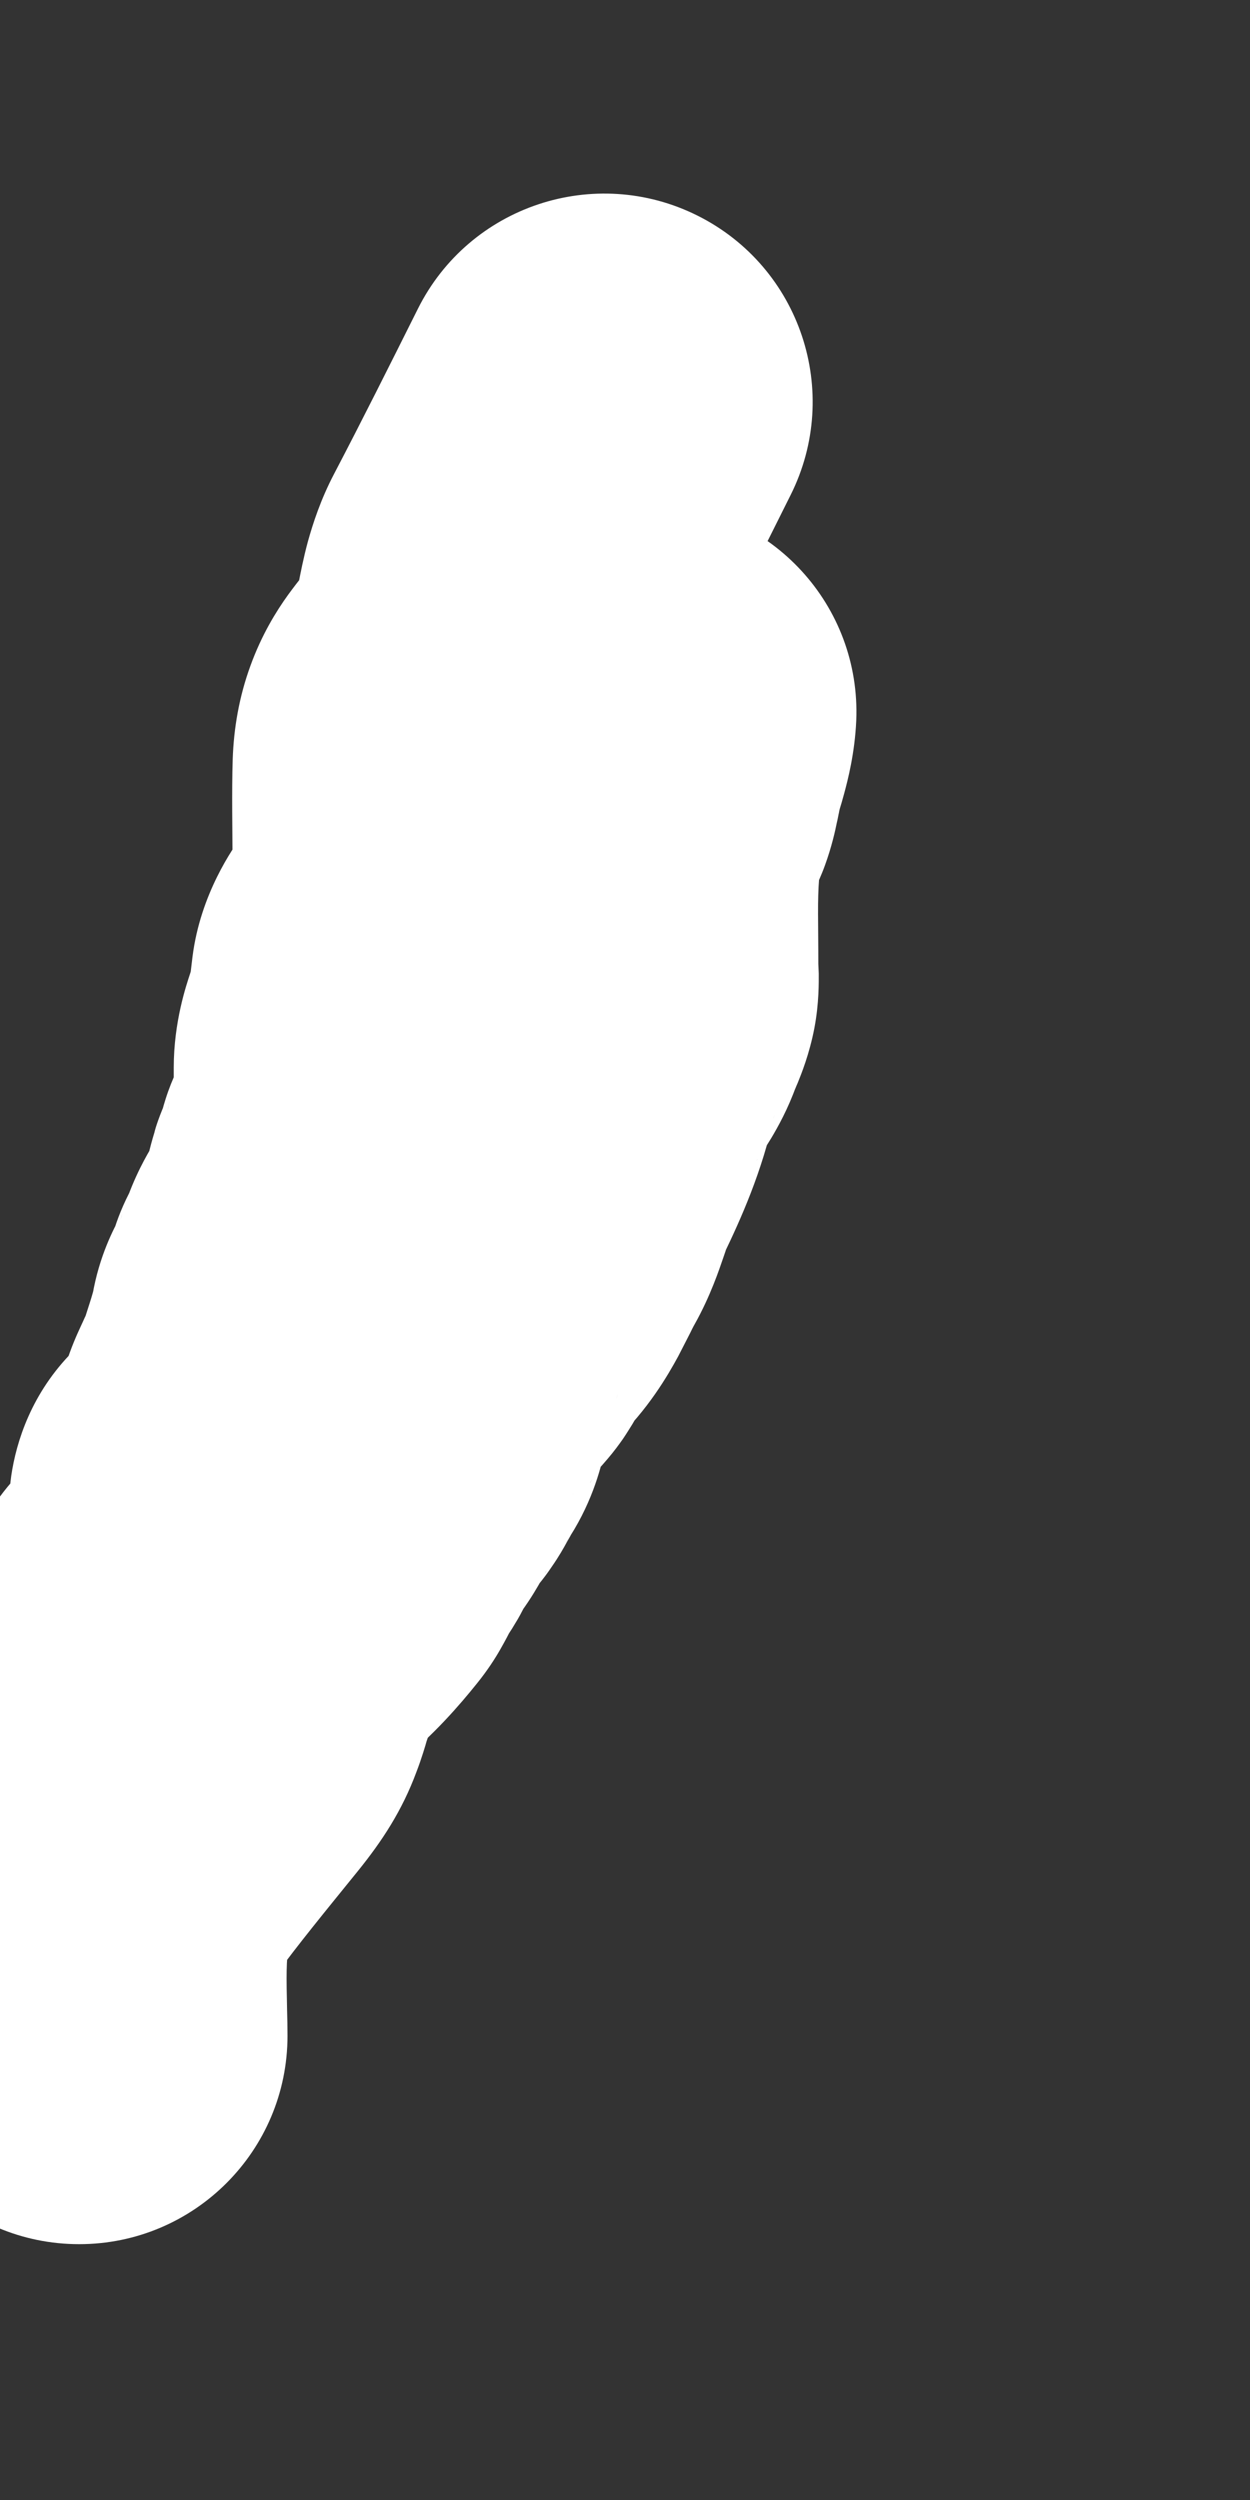<svg width="6" height="12" viewBox="0 0 6 12" fill="none" xmlns="http://www.w3.org/2000/svg" xmlns:xlink="http://www.w3.org/1999/xlink">
<rect x="0" y="0" width="6" height="12" fill="#333333" stroke="none"/>
<path d="M3.795,2.376C4.042,1.882 3.842,1.282 3.348,1.035C2.854,0.788 2.253,0.988 2.006,1.482L3.795,2.376ZM2.49,2.738L3.376,3.202L3.376,3.202L2.49,2.738ZM2.337,3.243L3.215,3.721L3.215,3.721L2.337,3.243ZM2.116,3.678L3.116,3.712L2.116,3.678ZM1.839,6.162L0.961,5.683L1.839,6.162ZM1.693,6.703L0.731,6.431L1.693,6.703ZM1.5,7.152L2.493,7.266L1.5,7.152ZM1.139,7.93L0.207,7.567L1.139,7.93ZM0.94,8.353L1.717,8.982L1.717,8.982L0.94,8.353ZM0.504,8.907L1.315,9.492L1.315,9.492L0.504,8.907ZM-0.62,9.772C-0.62,10.324 -0.173,10.772 0.38,10.772C0.932,10.772 1.38,10.324 1.38,9.772L-0.62,9.772ZM2.006,1.482C1.868,1.758 1.739,2.016 1.604,2.274L3.376,3.202C3.521,2.924 3.659,2.649 3.795,2.376L2.006,1.482ZM1.604,2.274C1.539,2.398 1.502,2.513 1.478,2.599C1.456,2.68 1.441,2.759 1.434,2.795C1.425,2.843 1.423,2.85 1.423,2.849C1.424,2.845 1.434,2.811 1.459,2.764L3.215,3.721C3.283,3.597 3.323,3.48 3.348,3.391C3.372,3.306 3.388,3.225 3.396,3.186C3.4,3.162 3.403,3.148 3.406,3.136C3.408,3.124 3.409,3.121 3.409,3.122C3.409,3.123 3.4,3.156 3.376,3.202L1.604,2.274ZM1.459,2.764C1.475,2.735 1.488,2.72 1.48,2.73C1.471,2.741 1.471,2.74 1.45,2.767C1.435,2.786 1.41,2.818 1.383,2.855C1.326,2.934 1.256,3.047 1.202,3.196C1.148,3.344 1.122,3.495 1.117,3.645L3.116,3.712C3.115,3.729 3.113,3.753 3.108,3.783C3.102,3.814 3.093,3.847 3.081,3.881C3.069,3.914 3.054,3.944 3.04,3.969C3.027,3.994 3.015,4.011 3.009,4.02C3.004,4.027 3.002,4.029 3.01,4.019C3.015,4.013 3.018,4.009 3.026,3.999C3.033,3.991 3.042,3.979 3.052,3.967C3.093,3.915 3.155,3.832 3.215,3.721L1.459,2.764ZM1.117,3.645C1.112,3.803 1.116,4.004 1.116,4.095L3.116,4.095C3.116,3.909 3.112,3.831 3.116,3.712L1.117,3.645ZM1.116,4.095C1.116,4.513 1.131,4.788 1.108,5.087C1.088,5.357 1.039,5.541 0.961,5.683L2.717,6.641C2.98,6.159 3.07,5.667 3.103,5.239C3.133,4.839 3.116,4.392 3.116,4.095L1.116,4.095ZM0.961,5.683C0.845,5.897 0.797,6.113 0.774,6.221C0.763,6.271 0.749,6.349 0.744,6.372C0.74,6.391 0.737,6.405 0.735,6.415C0.733,6.42 0.733,6.424 0.732,6.427C0.732,6.428 0.731,6.429 0.731,6.43C0.731,6.431 0.731,6.431 0.731,6.431L2.655,6.976C2.678,6.896 2.694,6.82 2.704,6.767C2.718,6.698 2.721,6.679 2.731,6.635C2.738,6.601 2.742,6.587 2.743,6.584C2.744,6.581 2.737,6.604 2.717,6.641L0.961,5.683ZM0.731,6.431C0.744,6.385 0.757,6.362 0.751,6.374C0.742,6.391 0.736,6.402 0.707,6.457C0.685,6.497 0.645,6.571 0.609,6.655C0.574,6.739 0.526,6.873 0.507,7.037L2.493,7.266C2.483,7.361 2.457,7.422 2.453,7.432C2.448,7.443 2.448,7.442 2.467,7.406C2.478,7.384 2.514,7.319 2.544,7.26C2.575,7.196 2.621,7.097 2.655,6.976L0.731,6.431ZM0.507,7.037C0.516,6.952 0.539,6.912 0.526,6.942C0.517,6.963 0.499,6.999 0.465,7.061C0.448,7.091 0.432,7.121 0.412,7.157C0.393,7.191 0.371,7.23 0.349,7.269C0.31,7.342 0.252,7.45 0.207,7.567L2.071,8.292C2.068,8.3 2.074,8.284 2.106,8.225C2.121,8.198 2.137,8.17 2.156,8.135C2.175,8.102 2.197,8.062 2.219,8.022C2.262,7.944 2.316,7.841 2.364,7.73C2.408,7.627 2.471,7.462 2.493,7.266L0.507,7.037ZM0.207,7.567C0.175,7.649 0.154,7.713 0.139,7.761C0.136,7.772 0.133,7.782 0.13,7.789C0.128,7.797 0.126,7.802 0.125,7.806C0.123,7.814 0.124,7.811 0.126,7.803C0.13,7.794 0.135,7.78 0.143,7.764C0.151,7.748 0.158,7.735 0.165,7.724C0.177,7.703 0.181,7.701 0.163,7.724L1.717,8.982C1.835,8.836 1.93,8.691 1.999,8.505C2.023,8.443 2.044,8.372 2.047,8.36C2.055,8.337 2.061,8.317 2.071,8.292L0.207,7.567ZM0.163,7.724C0.029,7.889 -0.15,8.105 -0.307,8.321L1.315,9.492C1.43,9.334 1.56,9.176 1.717,8.982L0.163,7.724ZM-0.307,8.321C-0.554,8.664 -0.601,9.044 -0.616,9.253C-0.63,9.453 -0.62,9.722 -0.62,9.772L1.38,9.772C1.38,9.729 1.379,9.686 1.378,9.649C1.377,9.609 1.377,9.578 1.376,9.544C1.375,9.478 1.376,9.431 1.379,9.394C1.382,9.357 1.385,9.349 1.382,9.361C1.378,9.373 1.363,9.426 1.315,9.492L-0.307,8.321Z" fill="#FFFFFF"/>
<path d="M4.11,3.459C4.133,2.907 3.705,2.441 3.153,2.417C2.601,2.394 2.135,2.822 2.112,3.374L4.11,3.459ZM3.053,3.674L4.029,3.891L3.053,3.674ZM3.02,3.81L3.96,4.153L3.96,4.153L3.02,3.81ZM2.98,3.912L3.966,4.08L2.98,3.912ZM2.943,4.023L1.969,3.795L2.943,4.023ZM2.935,4.137L1.938,4.061L2.935,4.137ZM2.926,4.748L3.909,4.935L2.926,4.748ZM2.879,4.88L1.935,4.548L2.879,4.88ZM2.739,5.142L1.761,4.938L2.739,5.142ZM2.576,5.58L3.476,6.017L2.576,5.58ZM2.464,5.864L1.594,5.371L1.594,5.371L2.464,5.864ZM2.262,6.193L2.95,6.919L2.95,6.919L2.262,6.193ZM2.151,6.359L1.385,5.716L1.385,5.716L2.151,6.359ZM2.03,6.478L1.28,5.817L1.28,5.817L2.03,6.478ZM1.988,6.537L2.744,7.192L1.988,6.537ZM1.967,6.603L0.971,6.516L1.967,6.603ZM1.943,6.665L2.901,6.953L1.943,6.665ZM1.889,6.844L2.714,7.408L1.889,6.844ZM1.797,6.988L2.484,7.714L2.484,7.714L1.797,6.988ZM1.678,7.166L2.404,7.854L2.404,7.854L1.678,7.166ZM1.606,7.292L2.402,7.897L1.606,7.292ZM1.51,7.454L2.289,8.081L2.289,8.081L1.51,7.454ZM1.293,7.679L1.916,8.462L1.293,7.679ZM1.117,7.585L2.048,7.22L1.117,7.585ZM1.063,7.336L0.076,7.497L1.063,7.336ZM1.171,7.056L1.919,7.721L1.919,7.721L1.171,7.056ZM1.292,6.956L2.068,7.586L1.292,6.956ZM1.403,6.698L0.498,6.272L0.498,6.272L1.403,6.698ZM1.453,6.578L2.435,6.766L1.453,6.578ZM1.604,6.241L0.63,6.013L1.604,6.241ZM1.639,6.155L0.674,5.893L1.639,6.155ZM1.791,5.794L0.83,5.515L1.791,5.794ZM1.849,5.653L0.881,5.4L1.849,5.653ZM1.89,5.561L2.863,5.793L1.89,5.561ZM1.912,5.493L2.817,5.919L2.817,5.919L1.912,5.493ZM1.94,5.348L2.923,5.53L1.94,5.348ZM1.973,5.228L2.935,5.5L1.973,5.228ZM1.996,5.101L1.028,4.851L1.996,5.101ZM2.01,4.956L1.021,4.808L2.01,4.956ZM2.058,4.815L1.262,4.209L2.058,4.815ZM2.129,4.581L1.195,4.225L2.129,4.581ZM2.189,4.363L1.259,3.994L2.189,4.363ZM2.224,4.24L3.148,4.621L3.148,4.621L2.224,4.24ZM2.257,4.109L1.262,4.208L2.257,4.109ZM2.188,4.21L3.029,4.75L3.029,4.75L2.188,4.21ZM2.104,4.37L1.234,3.877L2.104,4.37ZM1.972,4.598L1.164,4.008L1.164,4.008L1.972,4.598ZM1.899,4.852L0.909,4.71L1.899,4.852ZM1.809,5.419L0.82,5.267L1.809,5.419ZM1.792,5.488L2.781,5.64L1.792,5.488ZM1.747,5.581L0.795,5.275L1.747,5.581ZM1.726,5.663L2.526,6.263L2.526,6.263L1.726,5.663ZM1.697,5.729L2.652,6.027L1.697,5.729ZM1.64,5.921L2.543,6.353L1.64,5.921ZM1.544,6.115L2.51,6.373L1.544,6.115ZM1.507,6.189L2.395,6.65L1.507,6.189ZM1.484,6.266L0.582,5.836L1.484,6.266ZM1.428,6.395L2.423,6.5L1.428,6.395ZM1.411,6.464L0.445,6.207L1.411,6.464ZM1.352,6.654L2.305,6.959L2.305,6.959L1.352,6.654ZM1.254,6.924L2.251,7.001L1.254,6.924ZM1.233,7.156L2.228,7.26L1.233,7.156ZM1.176,7.36L2.155,7.56L1.176,7.36ZM1.142,7.449L0.353,6.835L0.353,6.835L1.142,7.449ZM1.104,7.528L1.904,8.128L1.904,8.128L1.104,7.528ZM0.879,7.71L1.459,8.525L0.879,7.71ZM-0.2,7.63C-0.308,8.172 0.043,8.699 0.585,8.807C1.127,8.915 1.653,8.564 1.762,8.023L-0.2,7.63ZM2.112,3.374C2.113,3.336 2.118,3.308 2.12,3.293C2.123,3.28 2.125,3.274 2.122,3.283C2.121,3.288 2.12,3.293 2.117,3.303C2.115,3.31 2.11,3.325 2.107,3.338C2.099,3.365 2.087,3.408 2.076,3.457L4.029,3.891C4.027,3.898 4.027,3.898 4.031,3.882C4.033,3.877 4.045,3.835 4.052,3.809C4.069,3.746 4.103,3.616 4.11,3.459L2.112,3.374ZM2.076,3.457C2.071,3.482 2.067,3.504 2.064,3.516C2.063,3.524 2.062,3.527 2.061,3.532C2.06,3.535 2.06,3.537 2.06,3.538C2.06,3.539 2.061,3.533 2.064,3.522C2.067,3.51 2.072,3.492 2.081,3.468L3.96,4.153C3.992,4.065 4.009,3.988 4.017,3.948C4.022,3.928 4.025,3.908 4.027,3.901C4.029,3.89 4.029,3.889 4.029,3.891L2.076,3.457ZM2.081,3.468C2.093,3.435 2.104,3.412 2.105,3.408C2.106,3.406 2.107,3.405 2.105,3.41C2.103,3.413 2.099,3.422 2.094,3.432C2.077,3.468 2.021,3.586 1.994,3.743L3.966,4.08C3.955,4.143 3.939,4.194 3.926,4.228C3.914,4.261 3.903,4.284 3.902,4.288C3.901,4.29 3.9,4.291 3.903,4.286C3.904,4.282 3.909,4.273 3.914,4.263C3.923,4.242 3.942,4.203 3.96,4.153L2.081,3.468ZM1.994,3.743C2.003,3.694 2.014,3.655 2.023,3.628C2.027,3.615 2.03,3.605 2.033,3.6C2.035,3.594 2.036,3.591 2.035,3.594C2.034,3.595 2.034,3.596 2.033,3.599C2.032,3.602 2.03,3.606 2.028,3.61C2.025,3.619 2.019,3.633 2.013,3.65C2.001,3.683 1.984,3.734 1.969,3.795L3.917,4.251C3.907,4.293 3.896,4.325 3.89,4.34C3.886,4.35 3.881,4.363 3.889,4.343C3.899,4.32 3.942,4.216 3.966,4.08L1.994,3.743ZM1.969,3.795C1.942,3.912 1.938,4.009 1.937,4.049C1.937,4.059 1.937,4.069 1.936,4.075C1.936,4.082 1.936,4.083 1.936,4.085C1.936,4.088 1.936,4.077 1.938,4.061L3.932,4.214C3.935,4.178 3.935,4.148 3.936,4.132C3.936,4.125 3.936,4.116 3.936,4.114C3.936,4.11 3.936,4.11 3.936,4.111C3.936,4.114 3.936,4.13 3.933,4.152C3.931,4.176 3.926,4.21 3.917,4.251L1.969,3.795ZM1.938,4.061C1.921,4.277 1.928,4.521 1.928,4.637L3.928,4.637C3.928,4.42 3.923,4.329 3.932,4.214L1.938,4.061ZM1.928,4.637C1.928,4.666 1.929,4.691 1.93,4.702C1.93,4.709 1.93,4.71 1.93,4.714C1.93,4.716 1.93,4.715 1.93,4.712C1.93,4.708 1.93,4.692 1.931,4.669C1.932,4.645 1.935,4.608 1.944,4.561L3.909,4.935C3.932,4.814 3.93,4.712 3.93,4.673C3.929,4.652 3.928,4.63 3.928,4.627C3.928,4.618 3.928,4.625 3.928,4.637L1.928,4.637ZM1.944,4.561C1.952,4.521 1.961,4.489 1.968,4.467C1.975,4.446 1.981,4.432 1.981,4.431C1.982,4.431 1.981,4.432 1.979,4.437C1.977,4.441 1.974,4.45 1.97,4.459C1.962,4.477 1.949,4.509 1.935,4.548L3.822,5.212C3.816,5.228 3.812,5.238 3.813,5.235C3.814,5.233 3.815,5.231 3.818,5.224C3.82,5.219 3.824,5.209 3.829,5.198C3.846,5.156 3.885,5.06 3.909,4.935L1.944,4.561ZM1.935,4.548C1.959,4.481 1.985,4.438 1.99,4.428C1.992,4.425 1.998,4.417 1.972,4.455C1.956,4.48 1.917,4.539 1.879,4.611C1.84,4.686 1.79,4.797 1.761,4.938L3.718,5.347C3.699,5.44 3.668,5.506 3.651,5.537C3.636,5.566 3.625,5.582 3.636,5.564C3.639,5.561 3.641,5.557 3.646,5.551C3.649,5.545 3.654,5.538 3.66,5.53C3.67,5.514 3.685,5.491 3.702,5.463C3.733,5.411 3.782,5.324 3.822,5.212L1.935,4.548ZM1.761,4.938C1.755,4.964 1.737,5.019 1.677,5.143L3.476,6.017C3.552,5.859 3.66,5.623 3.718,5.347L1.761,4.938ZM1.677,5.143C1.645,5.208 1.623,5.266 1.607,5.309C1.593,5.347 1.579,5.389 1.575,5.404C1.567,5.425 1.566,5.428 1.568,5.424C1.569,5.42 1.578,5.399 1.594,5.371L3.334,6.357C3.411,6.22 3.454,6.088 3.47,6.042C3.482,6.008 3.484,6.001 3.487,5.991C3.489,5.986 3.485,5.997 3.476,6.017L1.677,5.143ZM1.594,5.371C1.564,5.423 1.54,5.472 1.525,5.501C1.517,5.518 1.512,5.529 1.506,5.54C1.5,5.55 1.497,5.557 1.495,5.561C1.49,5.571 1.493,5.564 1.503,5.548C1.514,5.533 1.537,5.502 1.574,5.467L2.95,6.919C3.111,6.766 3.206,6.601 3.255,6.511C3.279,6.465 3.302,6.419 3.314,6.396C3.321,6.382 3.325,6.373 3.329,6.366C3.333,6.359 3.334,6.357 3.334,6.357L1.594,5.371ZM1.574,5.467C1.493,5.544 1.437,5.619 1.403,5.67C1.369,5.721 1.343,5.766 1.333,5.785C1.316,5.815 1.321,5.806 1.323,5.803C1.327,5.795 1.349,5.76 1.385,5.716L2.917,7.002C2.947,6.967 2.971,6.934 2.99,6.907C3.009,6.879 3.024,6.854 3.036,6.835C3.047,6.816 3.057,6.799 3.063,6.788C3.067,6.782 3.07,6.777 3.072,6.773C3.074,6.769 3.075,6.766 3.077,6.764C3.079,6.76 3.078,6.761 3.076,6.765C3.074,6.769 3.068,6.778 3.059,6.791C3.043,6.815 3.008,6.864 2.95,6.919L1.574,5.467ZM1.385,5.716C1.403,5.695 1.418,5.68 1.423,5.675C1.428,5.67 1.43,5.669 1.419,5.678C1.413,5.684 1.391,5.704 1.37,5.724C1.347,5.746 1.315,5.778 1.28,5.817L2.78,7.14C2.764,7.158 2.752,7.17 2.75,7.172C2.749,7.173 2.748,7.173 2.763,7.16C2.773,7.151 2.796,7.13 2.821,7.106C2.847,7.08 2.881,7.045 2.917,7.002L1.385,5.716ZM1.28,5.817C1.244,5.858 1.217,5.894 1.2,5.919C1.184,5.942 1.171,5.963 1.169,5.965C1.164,5.973 1.17,5.963 1.179,5.951C1.188,5.937 1.207,5.912 1.233,5.882L2.744,7.192C2.778,7.153 2.803,7.118 2.82,7.094C2.828,7.082 2.835,7.072 2.84,7.064C2.844,7.058 2.848,7.051 2.85,7.05C2.852,7.047 2.851,7.048 2.849,7.05C2.848,7.053 2.844,7.059 2.838,7.066C2.828,7.081 2.808,7.108 2.78,7.14L1.28,5.817ZM1.233,5.882C0.984,6.169 0.972,6.504 0.971,6.516L2.963,6.689C2.962,6.704 2.957,6.761 2.937,6.834C2.917,6.904 2.869,7.048 2.744,7.192L1.233,5.882ZM0.971,6.516C0.977,6.442 0.993,6.369 1.017,6.299C1.039,6.232 1.064,6.185 1.072,6.169C1.074,6.166 1.079,6.156 1.073,6.168C1.07,6.173 1.062,6.188 1.052,6.207C1.032,6.249 1.007,6.306 0.985,6.378L2.901,6.953C2.883,7.012 2.863,7.059 2.847,7.09C2.84,7.104 2.835,7.114 2.834,7.116C2.83,7.122 2.838,7.108 2.842,7.1C2.855,7.076 2.884,7.019 2.91,6.943C2.937,6.862 2.956,6.778 2.963,6.689L0.971,6.516ZM0.985,6.378C0.966,6.443 0.955,6.497 0.95,6.525C0.948,6.537 0.945,6.553 0.945,6.554C0.944,6.558 0.944,6.555 0.946,6.549C0.948,6.535 0.957,6.496 0.976,6.447C0.996,6.394 1.024,6.336 1.063,6.279L2.714,7.408C2.837,7.228 2.882,7.057 2.902,6.964C2.906,6.943 2.91,6.925 2.912,6.915C2.914,6.9 2.914,6.902 2.915,6.898C2.915,6.896 2.911,6.92 2.901,6.953L0.985,6.378ZM1.063,6.279C1.045,6.306 1.03,6.33 1.019,6.349C1.007,6.369 0.997,6.386 0.991,6.398C0.984,6.41 0.978,6.421 0.975,6.427C0.973,6.43 0.972,6.432 0.972,6.434C0.971,6.435 0.97,6.436 0.97,6.436C0.971,6.435 0.973,6.431 0.977,6.424C0.981,6.417 0.988,6.406 0.998,6.391C1.008,6.377 1.021,6.358 1.039,6.337C1.057,6.315 1.08,6.29 1.109,6.262L2.484,7.714C2.56,7.642 2.614,7.572 2.648,7.521C2.683,7.471 2.708,7.426 2.721,7.402C2.728,7.39 2.735,7.378 2.738,7.372C2.74,7.368 2.741,7.366 2.742,7.364C2.742,7.363 2.743,7.363 2.743,7.362C2.743,7.362 2.743,7.362 2.743,7.362C2.743,7.362 2.743,7.362 2.743,7.362C2.743,7.363 2.742,7.364 2.742,7.364C2.741,7.366 2.739,7.369 2.737,7.373C2.732,7.38 2.725,7.393 2.714,7.408L1.063,6.279ZM1.109,6.262C1.021,6.346 0.962,6.428 0.924,6.486C0.889,6.541 0.862,6.591 0.855,6.605C0.842,6.63 0.849,6.615 0.859,6.598C0.872,6.577 0.903,6.531 0.952,6.478L2.404,7.854C2.479,7.775 2.53,7.699 2.562,7.647C2.578,7.621 2.591,7.598 2.6,7.582C2.609,7.566 2.617,7.551 2.619,7.546C2.629,7.528 2.62,7.547 2.604,7.572C2.585,7.6 2.547,7.655 2.484,7.714L1.109,6.262ZM0.952,6.478C0.876,6.559 0.824,6.637 0.791,6.695C0.76,6.749 0.738,6.797 0.731,6.812C0.719,6.84 0.727,6.821 0.734,6.808C0.744,6.787 0.769,6.741 0.81,6.687L2.402,7.897C2.431,7.86 2.454,7.825 2.472,7.794C2.491,7.764 2.505,7.736 2.516,7.715C2.527,7.693 2.536,7.675 2.541,7.664C2.543,7.658 2.546,7.653 2.547,7.65C2.549,7.646 2.549,7.645 2.55,7.644C2.551,7.641 2.549,7.646 2.545,7.654C2.541,7.663 2.533,7.677 2.523,7.696C2.501,7.732 2.464,7.791 2.404,7.854L0.952,6.478ZM0.81,6.687C0.763,6.749 0.73,6.804 0.707,6.844C0.687,6.881 0.669,6.916 0.666,6.924C0.658,6.938 0.663,6.928 0.671,6.914C0.681,6.897 0.701,6.865 0.731,6.827L2.289,8.081C2.34,8.018 2.377,7.96 2.402,7.916C2.426,7.874 2.445,7.837 2.452,7.823C2.462,7.803 2.459,7.81 2.453,7.82C2.446,7.832 2.429,7.861 2.402,7.897L0.81,6.687ZM0.731,6.827C0.71,6.853 0.694,6.872 0.681,6.885C0.668,6.899 0.665,6.901 0.67,6.897L1.916,8.462C2.081,8.33 2.208,8.182 2.289,8.081L0.731,6.827ZM0.67,6.897C0.639,6.922 0.616,6.943 0.606,6.952C0.595,6.962 0.586,6.971 0.584,6.974C0.573,6.983 0.584,6.973 0.598,6.961C0.609,6.951 0.654,6.912 0.722,6.871C0.757,6.85 0.814,6.819 0.888,6.792C0.961,6.766 1.075,6.735 1.216,6.735L1.216,8.735C1.364,8.735 1.484,8.703 1.564,8.675C1.645,8.646 1.708,8.612 1.751,8.586C1.832,8.537 1.891,8.487 1.917,8.464C1.945,8.44 1.969,8.416 1.971,8.414C1.989,8.396 1.957,8.429 1.916,8.462L0.67,6.897ZM1.216,6.735C1.613,6.735 1.849,6.965 1.915,7.036C1.995,7.122 2.034,7.199 2.043,7.217C2.057,7.243 2.08,7.304 2.048,7.22L0.186,7.95C0.167,7.901 0.216,8.037 0.263,8.13C0.289,8.18 0.348,8.288 0.449,8.397C0.536,8.491 0.795,8.735 1.216,8.735L1.216,6.735ZM2.048,7.22C2.056,7.242 2.061,7.259 2.064,7.268C2.066,7.278 2.067,7.282 2.066,7.278C2.065,7.273 2.064,7.265 2.061,7.247C2.06,7.242 2.06,7.238 2.059,7.232C2.058,7.227 2.057,7.222 2.056,7.216C2.055,7.204 2.052,7.19 2.05,7.175L0.076,7.497C0.077,7.501 0.104,7.742 0.186,7.95L2.048,7.22ZM2.05,7.175C2.043,7.132 2.035,7.097 2.031,7.082C2.027,7.067 2.023,7.05 2.023,7.05C2.019,7.037 2.027,7.064 2.033,7.102C2.039,7.136 2.053,7.235 2.035,7.363C2.015,7.503 1.951,7.715 1.766,7.899L0.352,6.485C0.151,6.686 0.078,6.92 0.054,7.084C0.033,7.237 0.049,7.362 0.059,7.423C0.07,7.488 0.084,7.543 0.087,7.555C0.097,7.593 0.084,7.546 0.076,7.497L2.05,7.175ZM1.766,7.899C1.836,7.829 1.887,7.763 1.908,7.736C1.924,7.716 1.924,7.715 1.929,7.709C1.931,7.706 1.927,7.711 1.919,7.721L0.424,6.392C0.396,6.423 0.373,6.452 0.358,6.472C0.35,6.482 0.343,6.491 0.337,6.497C0.331,6.506 0.329,6.508 0.325,6.514C0.319,6.522 0.319,6.521 0.323,6.517C0.327,6.512 0.337,6.5 0.352,6.485L1.766,7.899ZM1.919,7.721C1.875,7.769 1.837,7.801 1.818,7.816C1.802,7.828 1.788,7.838 1.806,7.825C1.816,7.819 1.855,7.792 1.897,7.757C1.942,7.721 2.004,7.664 2.068,7.586L0.516,6.325C0.563,6.267 0.607,6.229 0.632,6.208C0.644,6.198 0.654,6.191 0.658,6.188C0.662,6.185 0.664,6.184 0.659,6.187C0.656,6.189 0.644,6.197 0.633,6.205C0.621,6.214 0.603,6.227 0.583,6.243C0.543,6.274 0.485,6.324 0.424,6.392L1.919,7.721ZM2.068,7.586C2.163,7.469 2.218,7.358 2.247,7.295C2.258,7.27 2.272,7.238 2.272,7.238C2.275,7.23 2.273,7.236 2.267,7.247L0.478,6.352C0.459,6.391 0.444,6.425 0.436,6.444C0.434,6.449 0.432,6.454 0.43,6.457C0.429,6.461 0.428,6.463 0.427,6.465C0.425,6.469 0.425,6.469 0.426,6.466C0.428,6.462 0.437,6.443 0.452,6.417C0.468,6.39 0.489,6.358 0.516,6.325L2.068,7.586ZM2.267,7.247C2.307,7.167 2.33,7.097 2.344,7.048C2.357,7.003 2.365,6.963 2.366,6.957C2.368,6.95 2.367,6.953 2.367,6.956C2.366,6.961 2.363,6.971 2.359,6.985C2.352,7.014 2.336,7.064 2.308,7.124L0.498,6.272C0.462,6.349 0.442,6.416 0.429,6.461C0.423,6.484 0.419,6.503 0.416,6.516C0.413,6.528 0.411,6.539 0.41,6.541C0.409,6.545 0.41,6.542 0.411,6.536C0.413,6.53 0.416,6.517 0.42,6.501C0.429,6.469 0.447,6.416 0.478,6.352L2.267,7.247ZM2.308,7.124C2.308,7.125 2.307,7.126 2.315,7.11C2.32,7.099 2.331,7.077 2.343,7.051C2.362,7.009 2.409,6.902 2.435,6.766L0.47,6.391C0.48,6.338 0.494,6.297 0.502,6.274C0.51,6.25 0.518,6.233 0.52,6.228C0.522,6.223 0.524,6.221 0.519,6.229C0.518,6.233 0.507,6.254 0.498,6.272L2.308,7.124ZM2.435,6.766C2.427,6.807 2.418,6.837 2.413,6.853C2.407,6.871 2.402,6.885 2.398,6.896C2.391,6.912 2.379,6.94 2.355,6.98L0.64,5.951C0.577,6.055 0.504,6.215 0.47,6.391L2.435,6.766ZM2.355,6.98C2.363,6.966 2.361,6.97 2.392,6.922C2.413,6.889 2.45,6.829 2.486,6.757L0.697,5.862C0.706,5.844 0.712,5.836 0.701,5.854C0.698,5.858 0.696,5.862 0.692,5.868C0.688,5.874 0.683,5.882 0.678,5.889C0.669,5.905 0.655,5.926 0.64,5.951L2.355,6.98ZM2.486,6.757C2.579,6.571 2.593,6.405 2.597,6.356C2.597,6.349 2.598,6.344 2.598,6.34C2.598,6.337 2.598,6.334 2.598,6.333C2.598,6.331 2.598,6.337 2.597,6.346C2.596,6.365 2.591,6.411 2.577,6.469L0.63,6.013C0.614,6.083 0.608,6.141 0.605,6.171C0.604,6.186 0.603,6.198 0.603,6.201C0.602,6.207 0.603,6.202 0.603,6.196C0.605,6.169 0.616,6.026 0.697,5.862L2.486,6.757ZM2.577,6.469C2.563,6.531 2.545,6.578 2.534,6.603C2.529,6.616 2.524,6.626 2.522,6.631C2.52,6.636 2.519,6.638 2.52,6.635C2.521,6.634 2.525,6.625 2.529,6.616C2.534,6.606 2.541,6.592 2.548,6.574C2.563,6.539 2.585,6.485 2.604,6.416L0.674,5.893C0.688,5.84 0.704,5.8 0.713,5.78C0.72,5.763 0.728,5.748 0.721,5.761C0.718,5.767 0.703,5.798 0.687,5.836C0.671,5.876 0.648,5.937 0.63,6.013L2.577,6.469ZM2.604,6.416C2.592,6.461 2.575,6.487 2.609,6.418C2.621,6.395 2.646,6.345 2.67,6.292C2.695,6.236 2.725,6.161 2.751,6.072L0.83,5.515C0.838,5.489 0.844,5.475 0.843,5.478C0.84,5.485 0.836,5.494 0.818,5.528C0.794,5.577 0.72,5.72 0.674,5.893L2.604,6.416ZM2.751,6.072C2.738,6.115 2.725,6.147 2.719,6.162C2.714,6.173 2.709,6.183 2.718,6.164C2.724,6.153 2.741,6.118 2.758,6.077C2.776,6.033 2.798,5.975 2.816,5.905L0.881,5.4C0.892,5.357 0.905,5.323 0.914,5.303C0.921,5.285 0.927,5.274 0.922,5.285C0.921,5.287 0.915,5.298 0.91,5.308C0.905,5.319 0.897,5.335 0.889,5.354C0.872,5.392 0.85,5.447 0.83,5.515L2.751,6.072ZM2.816,5.905C2.797,5.978 2.773,6.034 2.757,6.066C2.749,6.082 2.743,6.094 2.74,6.099C2.738,6.103 2.736,6.107 2.739,6.101C2.741,6.097 2.748,6.086 2.755,6.072C2.763,6.057 2.774,6.036 2.786,6.011C2.81,5.959 2.841,5.885 2.863,5.793L0.918,5.328C0.935,5.253 0.96,5.195 0.977,5.159C0.985,5.141 0.992,5.128 0.996,5.12C1,5.114 1.002,5.109 1,5.113C1,5.114 0.993,5.125 0.987,5.136C0.98,5.149 0.97,5.168 0.958,5.192C0.935,5.239 0.905,5.31 0.881,5.4L2.816,5.905ZM2.863,5.793C2.861,5.801 2.858,5.814 2.852,5.83C2.848,5.844 2.837,5.877 2.817,5.919L1.007,5.068C0.955,5.179 0.929,5.282 0.918,5.328L2.863,5.793ZM2.817,5.919C2.895,5.753 2.915,5.604 2.922,5.549C2.924,5.533 2.926,5.519 2.927,5.511C2.928,5.498 2.928,5.5 2.929,5.495C2.929,5.489 2.928,5.505 2.923,5.53L0.957,5.166C0.948,5.214 0.943,5.256 0.941,5.275C0.94,5.28 0.94,5.285 0.939,5.288C0.939,5.292 0.939,5.294 0.938,5.296C0.938,5.3 0.938,5.299 0.939,5.295C0.939,5.289 0.943,5.262 0.952,5.225C0.961,5.187 0.977,5.131 1.007,5.068L2.817,5.919ZM2.923,5.53C2.92,5.548 2.917,5.561 2.915,5.567C2.913,5.574 2.912,5.577 2.913,5.574C2.914,5.572 2.914,5.57 2.916,5.566C2.916,5.564 2.917,5.562 2.918,5.56C2.918,5.557 2.919,5.554 2.92,5.551C2.924,5.54 2.929,5.521 2.935,5.5L1.011,4.956C1.011,4.955 1.011,4.956 1.008,4.964C1.007,4.969 1.001,4.987 0.997,5.001C0.988,5.032 0.97,5.093 0.957,5.166L2.923,5.53ZM2.935,5.5C2.95,5.448 2.959,5.403 2.965,5.37C2.97,5.338 2.974,5.311 2.976,5.301C2.978,5.285 2.977,5.289 2.976,5.295C2.975,5.303 2.971,5.323 2.964,5.351L1.028,4.851C1.015,4.9 1.008,4.941 1.003,4.971C0.998,4.997 0.995,5.023 0.994,5.029C0.993,5.04 0.993,5.033 0.995,5.023C0.997,5.011 1.002,4.987 1.011,4.956L2.935,5.5ZM2.964,5.351C2.982,5.281 2.992,5.219 2.997,5.173C3.001,5.128 3.003,5.09 3.004,5.072C3.004,5.064 3.005,5.052 3.005,5.05C3.005,5.046 3.005,5.046 3.005,5.049C3.005,5.052 3.003,5.074 2.999,5.105L1.021,4.808C1.013,4.862 1.01,4.908 1.008,4.936C1.007,4.95 1.007,4.963 1.006,4.971C1.006,4.974 1.006,4.979 1.006,4.981C1.006,4.983 1.006,4.985 1.006,4.986C1.006,4.988 1.006,4.986 1.006,4.981C1.006,4.977 1.007,4.968 1.008,4.957C1.011,4.935 1.016,4.898 1.028,4.851L2.964,5.351ZM2.999,5.105C2.994,5.135 2.989,5.158 2.982,5.181C2.978,5.194 2.969,5.219 2.955,5.251C2.943,5.278 2.912,5.344 2.853,5.421L1.262,4.209C1.14,4.37 1.088,4.536 1.072,4.585C1.049,4.661 1.031,4.738 1.021,4.808L2.999,5.105ZM2.853,5.421C2.951,5.294 3.002,5.169 3.029,5.091C3.056,5.012 3.072,4.942 3.079,4.907C3.083,4.888 3.086,4.87 3.088,4.862C3.089,4.856 3.09,4.853 3.09,4.851C3.091,4.848 3.091,4.847 3.091,4.848C3.091,4.848 3.089,4.856 3.085,4.87C3.082,4.883 3.075,4.907 3.063,4.938L1.195,4.225C1.176,4.272 1.164,4.315 1.155,4.347C1.146,4.38 1.139,4.409 1.135,4.429C1.131,4.45 1.127,4.468 1.125,4.478C1.123,4.491 1.122,4.495 1.121,4.497C1.121,4.499 1.122,4.494 1.124,4.485C1.127,4.476 1.131,4.459 1.139,4.437C1.147,4.414 1.159,4.383 1.178,4.345C1.196,4.307 1.224,4.26 1.262,4.209L2.853,5.421ZM3.063,4.938C3.087,4.874 3.103,4.817 3.114,4.776C3.124,4.737 3.132,4.7 3.135,4.686C3.139,4.666 3.139,4.667 3.138,4.672C3.136,4.68 3.13,4.702 3.118,4.732L1.259,3.994C1.233,4.06 1.216,4.118 1.204,4.162C1.193,4.203 1.185,4.242 1.181,4.258C1.176,4.281 1.176,4.281 1.177,4.279C1.178,4.274 1.183,4.253 1.195,4.225L3.063,4.938ZM3.118,4.732C3.141,4.674 3.156,4.624 3.165,4.589C3.174,4.556 3.18,4.526 3.182,4.521C3.184,4.508 3.182,4.519 3.178,4.533C3.174,4.55 3.164,4.582 3.148,4.621L1.299,3.858C1.275,3.918 1.259,3.97 1.249,4.007C1.239,4.042 1.232,4.074 1.23,4.082C1.227,4.097 1.229,4.088 1.232,4.076C1.236,4.062 1.244,4.032 1.259,3.994L3.118,4.732ZM3.148,4.621C3.153,4.609 3.182,4.542 3.205,4.463C3.224,4.399 3.273,4.226 3.252,4.009L1.262,4.208C1.252,4.112 1.26,4.034 1.267,3.989C1.274,3.942 1.284,3.907 1.29,3.888C1.299,3.856 1.309,3.833 1.299,3.858L3.148,4.621ZM3.252,4.009C3.242,3.914 3.209,3.719 3.066,3.522C2.899,3.291 2.648,3.151 2.386,3.117C2.163,3.088 1.99,3.141 1.909,3.171C1.819,3.205 1.753,3.244 1.717,3.267C1.6,3.342 1.525,3.427 1.524,3.428C1.489,3.466 1.464,3.499 1.461,3.503C1.446,3.523 1.433,3.54 1.429,3.546C1.418,3.562 1.406,3.58 1.397,3.594C1.379,3.62 1.357,3.653 1.346,3.67L3.029,4.75C3.028,4.752 3.031,4.748 3.037,4.738C3.043,4.729 3.05,4.719 3.056,4.71C3.063,4.7 3.066,4.695 3.066,4.696C3.065,4.696 3.064,4.698 3.062,4.701C3.06,4.704 3.055,4.711 3.048,4.72C3.046,4.722 3.022,4.754 2.988,4.791C2.988,4.791 2.913,4.876 2.796,4.951C2.76,4.974 2.694,5.013 2.605,5.046C2.524,5.076 2.35,5.129 2.128,5.1C1.865,5.066 1.615,4.927 1.447,4.696C1.304,4.499 1.271,4.304 1.262,4.208L3.252,4.009ZM1.346,3.67C1.306,3.733 1.278,3.789 1.26,3.831C1.243,3.871 1.231,3.905 1.226,3.918C1.225,3.922 1.224,3.925 1.223,3.927C1.222,3.929 1.222,3.93 1.222,3.931C1.222,3.932 1.223,3.928 1.225,3.922C1.229,3.911 1.24,3.881 1.259,3.844L3.048,4.738C3.073,4.688 3.09,4.645 3.099,4.62C3.104,4.607 3.108,4.596 3.11,4.591C3.111,4.588 3.112,4.585 3.112,4.584C3.113,4.582 3.113,4.582 3.113,4.582C3.113,4.582 3.111,4.587 3.108,4.595C3.105,4.602 3.101,4.614 3.095,4.628C3.082,4.656 3.061,4.7 3.029,4.75L1.346,3.67ZM1.259,3.844C1.273,3.816 1.286,3.795 1.293,3.783C1.3,3.772 1.305,3.766 1.302,3.77C1.301,3.77 1.301,3.771 1.299,3.773C1.298,3.775 1.297,3.777 1.295,3.779C1.292,3.784 1.287,3.792 1.281,3.8C1.27,3.817 1.253,3.844 1.234,3.877L2.974,4.864C2.963,4.883 2.954,4.897 2.951,4.901C2.95,4.902 2.947,4.906 2.957,4.893C2.963,4.884 2.976,4.864 2.991,4.84C3.007,4.815 3.027,4.78 3.048,4.738L1.259,3.844ZM1.234,3.877C1.217,3.907 1.201,3.936 1.191,3.956C1.178,3.98 1.171,3.992 1.164,4.006C1.15,4.032 1.152,4.026 1.164,4.008L2.78,5.187C2.843,5.101 2.89,5.018 2.918,4.967C2.962,4.887 2.952,4.902 2.974,4.864L1.234,3.877ZM1.164,4.008C1.119,4.07 0.962,4.29 0.924,4.593L2.909,4.841C2.899,4.917 2.882,4.976 2.869,5.012C2.856,5.05 2.843,5.08 2.833,5.1C2.814,5.138 2.796,5.166 2.78,5.187L1.164,4.008ZM0.924,4.593C0.917,4.654 0.914,4.677 0.909,4.71L2.889,4.993C2.897,4.937 2.905,4.868 2.909,4.841L0.924,4.593ZM0.909,4.71C0.916,4.665 0.925,4.635 0.926,4.632C0.926,4.63 0.926,4.631 0.923,4.639C0.923,4.64 0.915,4.666 0.912,4.675C0.895,4.727 0.834,4.904 0.834,5.124L2.834,5.124C2.834,5.193 2.824,5.245 2.818,5.273C2.812,5.299 2.807,5.313 2.812,5.299C2.813,5.296 2.814,5.292 2.816,5.287C2.818,5.282 2.82,5.275 2.822,5.267C2.827,5.253 2.834,5.232 2.841,5.207C2.856,5.16 2.876,5.084 2.889,4.993L0.909,4.71ZM0.834,5.124C0.834,5.125 0.834,5.125 0.834,5.125C0.834,5.125 0.834,5.125 0.834,5.125C0.834,5.125 0.834,5.125 0.834,5.125C0.834,5.126 0.834,5.126 0.834,5.126C0.834,5.126 0.834,5.126 0.834,5.126C0.834,5.126 0.834,5.126 0.834,5.127C0.834,5.127 0.834,5.127 0.834,5.127C0.834,5.127 0.834,5.127 0.834,5.127C0.834,5.127 0.834,5.127 0.834,5.128C0.834,5.128 0.834,5.128 0.834,5.128C0.834,5.128 0.834,5.128 0.834,5.128C0.834,5.128 0.834,5.129 0.834,5.129C0.834,5.129 0.834,5.129 0.834,5.129C0.834,5.129 0.834,5.129 0.834,5.129C0.834,5.129 0.834,5.13 0.834,5.13C0.834,5.13 0.834,5.13 0.834,5.13C0.834,5.13 0.834,5.13 0.834,5.13C0.834,5.131 0.834,5.131 0.834,5.131C0.834,5.131 0.834,5.131 0.834,5.131C0.834,5.131 0.834,5.131 0.834,5.131C0.834,5.132 0.834,5.132 0.834,5.132C0.834,5.132 0.834,5.132 0.834,5.132C0.834,5.132 0.834,5.132 0.834,5.133C0.834,5.133 0.834,5.133 0.834,5.133C0.834,5.133 0.834,5.133 0.834,5.133C0.834,5.133 0.834,5.133 0.834,5.134C0.834,5.134 0.834,5.134 0.834,5.134C0.834,5.134 0.834,5.134 0.834,5.134C0.834,5.134 0.834,5.135 0.834,5.135C0.834,5.135 0.834,5.135 0.834,5.135C0.834,5.135 0.834,5.135 0.834,5.135C0.834,5.135 0.834,5.136 0.834,5.136C0.834,5.136 0.834,5.136 0.834,5.136C0.834,5.136 0.834,5.136 0.834,5.136C0.834,5.137 0.834,5.137 0.834,5.137C0.834,5.137 0.834,5.137 0.834,5.137C0.834,5.137 0.834,5.137 0.834,5.137C0.834,5.138 0.834,5.138 0.834,5.138C0.834,5.138 0.834,5.138 0.834,5.138C0.834,5.138 0.834,5.138 0.834,5.139C0.834,5.139 0.834,5.139 0.834,5.139C0.834,5.139 0.834,5.139 0.834,5.139C0.834,5.139 0.834,5.139 0.834,5.14C0.834,5.14 0.834,5.14 0.834,5.14C0.834,5.14 0.834,5.14 0.834,5.14C0.834,5.14 0.834,5.141 0.834,5.141C0.834,5.141 0.834,5.141 0.834,5.141C0.834,5.141 0.834,5.141 0.834,5.141C0.834,5.141 0.834,5.142 0.834,5.142C0.834,5.142 0.834,5.142 0.834,5.142C0.834,5.142 0.834,5.142 0.834,5.142C0.834,5.143 0.834,5.143 0.834,5.143C0.834,5.143 0.834,5.143 0.834,5.143C0.834,5.143 0.834,5.143 0.834,5.143C0.834,5.144 0.834,5.144 0.834,5.144C0.834,5.144 0.834,5.144 0.834,5.144C0.834,5.144 0.834,5.144 0.834,5.145C0.834,5.145 0.834,5.145 0.834,5.145C0.834,5.145 0.834,5.145 0.834,5.145C0.834,5.145 0.834,5.145 0.834,5.146C0.834,5.146 0.834,5.146 0.834,5.146C0.834,5.146 0.834,5.146 0.834,5.146C0.834,5.146 0.834,5.147 0.834,5.147C0.834,5.147 0.834,5.147 0.834,5.147C0.834,5.147 0.834,5.147 0.834,5.147C0.834,5.147 0.834,5.148 0.834,5.148C0.834,5.148 0.834,5.148 0.834,5.148C0.834,5.148 0.834,5.148 0.834,5.148C0.834,5.148 0.834,5.149 0.834,5.149C0.834,5.149 0.834,5.149 0.834,5.149C0.834,5.149 0.834,5.149 0.834,5.149C0.834,5.15 0.834,5.15 0.834,5.15C0.834,5.15 0.834,5.15 0.834,5.15C0.834,5.15 0.834,5.15 0.834,5.15C0.834,5.151 0.834,5.151 0.834,5.151C0.834,5.151 0.834,5.151 0.834,5.151C0.834,5.151 0.834,5.151 0.834,5.152C0.834,5.152 0.834,5.152 0.834,5.152C0.834,5.152 0.834,5.152 0.834,5.152C0.834,5.152 0.834,5.152 0.834,5.153C0.834,5.153 0.834,5.153 0.834,5.153C0.834,5.153 0.834,5.153 0.834,5.153C0.834,5.153 0.834,5.154 0.834,5.154C0.834,5.154 0.834,5.154 0.834,5.154C0.834,5.154 0.834,5.154 0.834,5.154C0.834,5.154 0.834,5.155 0.834,5.155C0.834,5.155 0.834,5.155 0.834,5.155C0.834,5.155 0.834,5.155 0.834,5.155C0.834,5.156 0.834,5.156 0.834,5.156C0.834,5.156 0.834,5.156 0.834,5.156C0.834,5.156 0.834,5.156 0.834,5.156C0.834,5.157 0.834,5.157 0.834,5.157C0.834,5.157 0.834,5.157 0.834,5.157C0.834,5.157 0.834,5.157 0.834,5.158C0.834,5.158 0.834,5.158 0.834,5.158C0.834,5.158 0.834,5.158 0.834,5.158C0.834,5.158 0.834,5.158 0.834,5.159C0.834,5.159 0.834,5.159 0.834,5.159C0.834,5.159 0.834,5.159 0.834,5.159C0.834,5.159 0.834,5.16 0.834,5.16C0.834,5.16 0.834,5.16 0.834,5.16C0.834,5.16 0.834,5.16 0.834,5.16C0.834,5.16 0.834,5.161 0.834,5.161C0.834,5.161 0.834,5.161 0.834,5.161C0.834,5.161 0.834,5.161 0.834,5.161C0.834,5.162 0.834,5.162 0.834,5.162C0.834,5.162 0.834,5.162 0.834,5.162C0.834,5.162 0.834,5.162 0.834,5.162C0.834,5.163 0.834,5.163 0.834,5.163C0.834,5.163 0.834,5.163 0.834,5.163C0.834,5.163 0.834,5.163 0.834,5.164C0.834,5.164 0.834,5.164 0.834,5.164C0.834,5.164 0.834,5.164 0.834,5.164C0.834,5.164 0.834,5.164 0.834,5.165C0.834,5.165 0.834,5.165 0.834,5.165C0.834,5.165 0.834,5.165 0.834,5.165C0.834,5.165 0.834,5.166 0.834,5.166C0.834,5.166 0.834,5.166 0.834,5.166C0.834,5.166 0.834,5.166 0.834,5.166C0.834,5.166 0.834,5.167 0.834,5.167C0.834,5.167 0.834,5.167 0.834,5.167C0.834,5.167 0.834,5.167 0.834,5.167C0.834,5.168 0.834,5.168 0.834,5.168C0.834,5.168 0.834,5.168 0.834,5.168C0.834,5.168 0.834,5.168 0.834,5.168C0.834,5.169 0.834,5.169 0.834,5.169C0.834,5.169 0.834,5.169 0.834,5.169C0.834,5.169 0.834,5.169 0.834,5.17C0.834,5.17 0.834,5.17 0.834,5.17C0.834,5.17 0.834,5.17 0.834,5.17C0.834,5.17 0.834,5.17 0.834,5.171C0.834,5.171 0.834,5.171 0.834,5.171C0.834,5.171 0.834,5.171 0.834,5.171C0.834,5.171 0.834,5.172 0.834,5.172C0.834,5.172 0.834,5.172 0.834,5.172C0.834,5.172 0.834,5.172 0.834,5.172C0.834,5.172 0.834,5.173 0.834,5.173C0.834,5.173 0.834,5.173 0.834,5.173C0.834,5.173 0.834,5.173 0.834,5.173C0.834,5.174 0.834,5.174 0.834,5.174C0.834,5.174 0.834,5.174 0.834,5.174C0.834,5.174 0.834,5.174 0.834,5.174C0.834,5.175 0.834,5.175 0.834,5.175C0.834,5.175 0.834,5.175 0.834,5.175C0.834,5.175 0.834,5.175 0.834,5.176C0.834,5.176 0.834,5.176 0.834,5.176C0.834,5.176 0.834,5.176 0.834,5.176C0.834,5.176 0.834,5.176 0.834,5.177C0.834,5.177 0.834,5.177 0.834,5.177C0.834,5.177 0.834,5.177 0.834,5.177C0.834,5.177 0.834,5.178 0.834,5.178C0.834,5.178 0.834,5.178 0.834,5.178C0.834,5.178 0.834,5.178 0.834,5.178C0.834,5.178 0.834,5.179 0.834,5.179C0.834,5.179 0.834,5.179 0.834,5.179C0.834,5.179 0.834,5.179 0.834,5.179C0.834,5.18 0.834,5.18 0.834,5.18C0.834,5.18 0.834,5.18 0.834,5.18C0.834,5.18 0.834,5.18 0.834,5.18C0.834,5.181 0.834,5.181 0.834,5.181C0.834,5.181 0.834,5.181 0.834,5.181C0.834,5.181 0.834,5.181 0.834,5.182C0.834,5.182 0.834,5.182 0.834,5.182C0.834,5.182 0.834,5.182 0.834,5.182C0.834,5.182 0.834,5.182 0.834,5.183C0.834,5.183 0.834,5.183 0.834,5.183C0.834,5.183 0.834,5.183 0.834,5.183C0.834,5.183 0.834,5.184 0.834,5.184C0.834,5.184 0.834,5.184 0.834,5.184C0.834,5.184 0.834,5.184 0.834,5.184C0.834,5.184 0.834,5.185 0.834,5.185C0.834,5.185 0.834,5.185 0.834,5.185C0.834,5.185 0.834,5.185 0.834,5.185C0.834,5.186 0.834,5.186 0.834,5.186C0.834,5.186 0.834,5.186 0.834,5.186C0.834,5.186 0.834,5.186 0.834,5.186C0.834,5.187 0.834,5.187 0.834,5.187C0.834,5.187 0.834,5.187 0.834,5.187C0.834,5.187 0.834,5.187 0.834,5.188C0.834,5.188 0.834,5.188 0.834,5.188C0.834,5.188 0.834,5.188 0.834,5.188C0.834,5.188 0.834,5.188 0.834,5.189C0.834,5.189 0.834,5.189 0.834,5.189C0.834,5.189 0.834,5.189 0.834,5.189C0.834,5.189 0.834,5.19 0.834,5.19C0.834,5.19 0.834,5.19 0.834,5.19C0.834,5.19 0.834,5.19 0.834,5.19C0.834,5.19 0.834,5.191 0.834,5.191C0.834,5.191 0.834,5.191 0.834,5.191C0.834,5.191 0.834,5.191 0.834,5.191C0.834,5.192 0.834,5.192 0.834,5.192C0.834,5.192 0.834,5.192 0.834,5.192C0.834,5.192 0.834,5.192 0.834,5.192C0.834,5.193 0.834,5.193 0.834,5.193C0.834,5.193 0.834,5.193 0.834,5.193C0.834,5.193 0.834,5.193 0.834,5.194C0.834,5.194 0.834,5.194 0.834,5.194C0.834,5.194 0.834,5.194 0.834,5.194C0.834,5.194 0.834,5.194 0.834,5.195C0.834,5.195 0.834,5.195 0.834,5.195C0.834,5.195 0.834,5.195 0.834,5.195C0.834,5.195 0.834,5.196 0.834,5.196C0.834,5.196 0.834,5.196 0.834,5.196C0.834,5.196 0.834,5.196 0.834,5.196C0.834,5.196 0.834,5.197 0.834,5.197C0.834,5.197 0.834,5.197 0.834,5.197C0.834,5.197 0.834,5.197 0.834,5.197C0.834,5.198 0.834,5.198 0.834,5.198C0.834,5.198 0.834,5.198 0.834,5.198C0.834,5.198 0.834,5.198 0.834,5.198C0.834,5.199 0.834,5.199 0.834,5.199C0.834,5.199 0.834,5.199 0.834,5.199C0.834,5.199 0.834,5.199 0.834,5.2C0.834,5.2 0.834,5.2 0.834,5.2C0.834,5.2 0.834,5.2 0.834,5.2C0.834,5.2 0.834,5.2 0.834,5.201C0.834,5.201 0.834,5.201 0.834,5.201C0.834,5.201 0.834,5.201 0.834,5.201C0.834,5.201 0.834,5.202 0.834,5.202C0.834,5.202 0.834,5.202 0.834,5.202C0.834,5.202 0.834,5.202 0.834,5.202C0.834,5.202 0.834,5.203 0.834,5.203C0.834,5.203 0.834,5.203 0.834,5.203C0.834,5.203 0.834,5.203 0.834,5.203C0.834,5.204 0.834,5.204 0.834,5.204C0.834,5.204 0.834,5.204 0.834,5.204C0.834,5.204 0.834,5.204 0.834,5.204C0.834,5.205 0.834,5.205 0.834,5.205C0.834,5.205 0.834,5.205 0.834,5.205C0.834,5.205 0.834,5.205 0.834,5.206C0.834,5.206 0.834,5.206 0.834,5.206C0.834,5.206 0.834,5.206 0.834,5.206C0.834,5.206 0.834,5.206 0.834,5.207C0.834,5.207 0.834,5.207 0.834,5.207C0.834,5.207 0.834,5.207 0.834,5.207C0.834,5.207 0.834,5.208 0.834,5.208C0.834,5.208 0.834,5.208 0.834,5.208C0.834,5.208 0.834,5.208 0.834,5.208C0.834,5.208 0.834,5.209 0.834,5.209C0.834,5.209 0.834,5.209 0.834,5.209C0.834,5.209 0.834,5.209 0.834,5.209C0.834,5.21 0.834,5.21 0.834,5.21C0.834,5.21 0.834,5.21 0.834,5.21C0.834,5.21 0.834,5.21 0.834,5.21C0.834,5.211 0.834,5.211 0.834,5.211C0.834,5.211 0.834,5.211 0.834,5.211C0.834,5.211 0.834,5.211 0.834,5.212C0.834,5.212 0.834,5.212 0.834,5.212C0.834,5.212 0.834,5.212 0.834,5.212C0.834,5.212 0.834,5.212 0.834,5.213C0.834,5.213 0.834,5.213 0.834,5.213C0.834,5.213 0.834,5.213 0.834,5.213C0.834,5.213 0.834,5.213 0.834,5.214C0.834,5.214 0.834,5.214 0.834,5.214C0.834,5.214 0.834,5.214 0.834,5.214C0.834,5.214 0.834,5.215 0.834,5.215C0.834,5.215 0.834,5.215 0.834,5.215C0.834,5.215 0.834,5.215 0.834,5.215C0.834,5.215 0.834,5.216 0.834,5.216C0.834,5.216 0.834,5.216 0.834,5.216C0.834,5.216 0.834,5.216 0.834,5.216C0.834,5.217 0.834,5.217 0.834,5.217C0.834,5.217 0.834,5.217 0.834,5.217C0.834,5.217 0.834,5.217 0.834,5.217C0.834,5.218 0.834,5.218 0.834,5.218C0.834,5.218 0.834,5.218 0.834,5.218C0.834,5.218 0.834,5.218 0.834,5.219C0.834,5.219 0.834,5.219 0.834,5.219C0.834,5.219 0.834,5.219 0.834,5.219C0.834,5.219 0.834,5.219 0.834,5.22C0.834,5.22 0.834,5.22 0.834,5.22C0.834,5.22 0.834,5.22 0.834,5.22C0.834,5.22 0.834,5.221 0.834,5.221C0.834,5.221 0.834,5.221 0.834,5.221C0.834,5.221 0.834,5.221 0.834,5.221C0.834,5.221 0.834,5.222 0.834,5.222C0.834,5.222 0.834,5.222 0.834,5.222C0.834,5.222 0.834,5.222 0.834,5.222C0.834,5.223 0.834,5.223 0.834,5.223C0.834,5.223 0.834,5.223 0.834,5.223C0.834,5.223 0.834,5.223 0.834,5.223C0.834,5.224 0.834,5.224 0.834,5.224C0.834,5.224 0.834,5.224 0.834,5.224C0.834,5.224 0.834,5.224 0.834,5.225C0.834,5.225 0.834,5.225 0.834,5.225C0.834,5.225 0.834,5.225 0.834,5.225C0.834,5.225 0.834,5.225 0.834,5.226C0.834,5.226 0.834,5.226 0.834,5.226C0.834,5.226 0.834,5.226 0.834,5.226C0.834,5.226 0.834,5.227 0.834,5.227C0.834,5.227 0.834,5.227 0.834,5.227C0.834,5.227 0.834,5.227 0.834,5.227C0.834,5.227 0.834,5.228 0.834,5.228C0.834,5.228 0.834,5.228 0.834,5.228C0.834,5.228 0.834,5.228 0.834,5.228C0.834,5.229 0.834,5.229 0.834,5.229C0.834,5.229 0.834,5.229 0.834,5.229C0.834,5.229 0.834,5.229 0.834,5.229C0.834,5.23 0.834,5.23 0.834,5.23C0.834,5.23 0.834,5.23 0.834,5.23C0.834,5.23 0.834,5.23 0.834,5.231C0.834,5.231 0.834,5.231 0.834,5.231C0.834,5.231 0.834,5.231 0.834,5.231C0.834,5.231 0.834,5.231 0.834,5.232C0.834,5.232 0.834,5.232 0.834,5.232C0.834,5.232 0.834,5.232 0.834,5.232C0.834,5.232 0.834,5.233 0.834,5.233C0.834,5.233 0.834,5.233 0.834,5.233C0.834,5.233 0.834,5.233 0.834,5.233C0.834,5.233 0.834,5.234 0.834,5.234C0.834,5.234 0.834,5.234 0.834,5.234C0.834,5.234 0.834,5.234 0.834,5.234C0.834,5.235 0.834,5.235 0.834,5.235C0.834,5.235 0.834,5.235 0.834,5.235C0.834,5.235 0.834,5.235 0.834,5.235C0.834,5.236 0.834,5.236 0.834,5.236C0.834,5.236 0.834,5.236 0.834,5.236C0.834,5.236 0.834,5.236 0.834,5.237C0.834,5.237 0.834,5.237 0.834,5.237C0.834,5.237 0.834,5.237 0.834,5.237C0.834,5.237 0.834,5.237 0.834,5.238C0.834,5.238 0.834,5.238 0.834,5.238C0.834,5.238 0.834,5.238 0.834,5.238C0.834,5.238 0.834,5.239 0.834,5.239C0.834,5.239 0.834,5.239 0.834,5.239C0.834,5.239 0.834,5.239 0.834,5.239C0.834,5.239 0.834,5.24 0.834,5.24C0.834,5.24 0.834,5.24 0.834,5.24C0.834,5.24 0.834,5.24 0.834,5.24C0.834,5.241 0.834,5.241 0.834,5.241C0.834,5.241 0.834,5.241 0.834,5.241C0.834,5.241 0.834,5.241 0.834,5.241C0.834,5.242 0.834,5.242 0.834,5.242C0.834,5.242 0.834,5.242 0.834,5.242C0.834,5.242 0.834,5.242 0.834,5.243C0.834,5.243 0.834,5.243 0.834,5.243C0.834,5.243 0.834,5.243 0.834,5.243C0.834,5.243 0.834,5.243 0.834,5.244C0.834,5.244 0.834,5.244 0.834,5.244C0.834,5.244 0.834,5.244 0.834,5.244C0.834,5.244 0.834,5.245 0.834,5.245C0.834,5.245 0.834,5.245 0.834,5.245C0.834,5.245 0.834,5.245 0.834,5.245C0.834,5.245 0.834,5.246 0.834,5.246C0.834,5.246 0.834,5.246 0.834,5.246C0.834,5.246 0.834,5.246 0.834,5.246C0.834,5.247 0.834,5.247 0.834,5.247C0.834,5.247 0.834,5.247 0.834,5.247C0.834,5.247 0.834,5.247 0.834,5.247C0.834,5.248 0.834,5.248 0.834,5.248C0.834,5.248 0.834,5.248 0.834,5.248C0.834,5.248 0.834,5.248 0.834,5.249C0.834,5.249 0.834,5.249 0.834,5.249C0.834,5.249 0.834,5.249 0.834,5.249C0.834,5.249 0.834,5.249 0.834,5.25C0.834,5.25 0.834,5.25 0.834,5.25C0.834,5.25 0.834,5.25 0.834,5.25C0.834,5.25 0.834,5.251 0.834,5.251C0.834,5.251 0.834,5.251 0.834,5.251C0.834,5.251 0.834,5.251 0.834,5.251C0.834,5.251 0.834,5.252 0.834,5.252C0.834,5.252 0.834,5.252 0.834,5.252C0.834,5.252 0.834,5.252 0.834,5.252C0.834,5.253 0.834,5.253 0.834,5.253C0.834,5.253 0.834,5.253 0.834,5.253C0.834,5.253 0.834,5.253 0.834,5.253C0.834,5.254 0.834,5.254 0.834,5.254C0.834,5.254 0.834,5.254 0.834,5.254C0.834,5.254 0.834,5.254 0.834,5.255C0.834,5.255 0.834,5.255 0.834,5.255C0.834,5.255 0.834,5.255 0.834,5.255C0.834,5.255 0.834,5.255 0.834,5.256C0.834,5.256 0.834,5.256 0.834,5.256C0.834,5.256 0.834,5.256 0.834,5.256C0.834,5.256 0.834,5.257 0.834,5.257C0.834,5.257 0.834,5.257 0.834,5.257C0.834,5.257 0.834,5.257 0.834,5.257C0.834,5.257 0.834,5.258 0.834,5.258C0.834,5.258 0.834,5.258 0.834,5.258C0.834,5.258 0.834,5.258 0.834,5.258C0.834,5.259 0.834,5.259 0.834,5.259C0.834,5.259 0.834,5.259 0.834,5.259C0.834,5.259 0.834,5.259 0.834,5.259C0.834,5.26 0.834,5.26 0.834,5.26C0.834,5.26 0.834,5.26 0.834,5.26C0.834,5.26 0.834,5.26 0.834,5.261C0.834,5.261 0.834,5.261 0.834,5.261C0.834,5.261 0.834,5.261 0.834,5.261C0.834,5.261 0.834,5.261 0.834,5.262C0.834,5.262 0.834,5.262 0.834,5.262C0.834,5.262 0.834,5.262 0.834,5.262C0.834,5.262 0.834,5.263 0.834,5.263C0.834,5.263 0.834,5.263 0.834,5.263C0.834,5.263 0.834,5.263 0.834,5.263C0.834,5.263 0.834,5.264 0.834,5.264C0.834,5.264 0.834,5.264 0.834,5.264C0.834,5.264 0.834,5.264 0.834,5.264C0.834,5.265 0.834,5.265 0.834,5.265C0.834,5.265 0.834,5.265 0.834,5.265C0.834,5.265 0.834,5.265 0.834,5.265C0.834,5.266 0.834,5.266 0.834,5.266C0.834,5.266 0.834,5.266 0.834,5.266C0.834,5.266 0.834,5.266 0.834,5.267C0.834,5.267 0.834,5.267 0.834,5.267C0.834,5.267 0.834,5.267 0.834,5.267C0.834,5.267 0.834,5.267 0.834,5.268C0.834,5.268 0.834,5.268 0.834,5.268C0.834,5.268 0.834,5.268 0.834,5.268C0.834,5.268 0.834,5.269 0.834,5.269C0.834,5.269 0.834,5.269 0.834,5.269C0.834,5.269 0.834,5.269 0.834,5.269C0.834,5.269 0.834,5.27 0.834,5.27C0.834,5.27 0.834,5.27 0.834,5.27C0.834,5.27 0.834,5.27 0.834,5.27C0.834,5.271 0.834,5.271 0.834,5.271C0.834,5.271 0.834,5.271 0.834,5.271C0.834,5.271 0.834,5.271 0.834,5.271C0.834,5.272 0.834,5.272 0.834,5.272C0.834,5.272 0.834,5.272 0.834,5.272C0.834,5.272 0.834,5.272 0.834,5.273C0.834,5.273 0.834,5.273 0.834,5.273C0.834,5.273 0.834,5.273 0.834,5.273C0.834,5.273 0.834,5.273 0.834,5.274C0.834,5.274 0.834,5.274 0.834,5.274C0.834,5.274 0.834,5.274 0.834,5.274C0.834,5.274 0.834,5.275 0.834,5.275C0.834,5.275 0.834,5.275 0.834,5.275C0.834,5.275 0.834,5.275 0.834,5.275C0.834,5.275 0.834,5.276 0.834,5.276C0.834,5.276 0.834,5.276 0.834,5.276C0.834,5.276 0.834,5.276 0.834,5.276C0.834,5.277 0.834,5.277 0.834,5.277C0.834,5.277 0.834,5.277 0.834,5.277C0.834,5.277 0.834,5.277 0.834,5.277C0.834,5.278 0.834,5.278 0.834,5.278C0.834,5.278 0.834,5.278 0.834,5.278C0.834,5.278 0.834,5.278 0.834,5.279C0.834,5.279 0.834,5.279 0.834,5.279C0.834,5.279 0.834,5.279 0.834,5.279C0.834,5.279 0.834,5.279 0.834,5.28C0.834,5.28 0.834,5.28 0.834,5.28C0.834,5.28 0.834,5.28 0.834,5.28C0.834,5.28 0.834,5.28 0.834,5.281C0.834,5.281 0.834,5.281 0.834,5.281C0.834,5.281 0.834,5.281 0.834,5.281C0.834,5.281 0.834,5.282 0.834,5.282C0.834,5.282 0.834,5.282 0.834,5.282C0.834,5.282 0.834,5.282 0.834,5.282C0.834,5.282 0.834,5.283 0.834,5.283C0.834,5.283 0.834,5.283 0.834,5.283C0.834,5.283 0.834,5.283 0.834,5.283C0.834,5.284 0.834,5.284 0.834,5.284C0.834,5.284 0.834,5.284 0.834,5.284C0.834,5.284 0.834,5.284 0.834,5.284C0.834,5.285 0.834,5.285 0.834,5.285C0.834,5.285 0.834,5.285 0.834,5.285C0.834,5.285 0.834,5.285 0.834,5.286C0.834,5.286 0.834,5.286 0.834,5.286C0.834,5.286 0.834,5.286 0.834,5.286C0.834,5.286 0.834,5.286 0.834,5.287C0.834,5.287 0.834,5.287 0.834,5.287C0.834,5.287 0.834,5.287 0.834,5.287C0.834,5.287 0.834,5.288 0.834,5.288C0.834,5.288 0.834,5.288 0.834,5.288C0.834,5.288 0.834,5.288 0.834,5.288C0.834,5.288 0.834,5.289 0.834,5.289C0.834,5.289 0.834,5.289 0.834,5.289C0.834,5.289 0.834,5.289 0.834,5.289C0.834,5.29 0.834,5.29 0.834,5.29C0.834,5.29 0.834,5.29 0.834,5.29C0.834,5.29 0.834,5.29 0.834,5.29C0.834,5.291 0.834,5.291 0.834,5.291C0.834,5.291 0.834,5.291 0.834,5.291C0.834,5.291 0.834,5.291 0.834,5.292C0.834,5.292 0.834,5.292 0.834,5.292C0.834,5.292 0.834,5.292 0.834,5.292C0.834,5.292 0.834,5.292 0.834,5.293C0.834,5.293 0.834,5.293 0.834,5.293C0.834,5.293 0.834,5.293 0.834,5.293C0.834,5.293 0.834,5.294 0.834,5.294C0.834,5.294 0.834,5.294 0.834,5.294C0.834,5.294 0.834,5.294 0.834,5.294C0.834,5.294 0.834,5.295 0.834,5.295C0.834,5.295 0.834,5.295 0.834,5.295C0.834,5.295 0.834,5.295 0.834,5.295C0.834,5.296 0.834,5.296 0.834,5.296C0.834,5.296 0.834,5.296 0.834,5.296C0.834,5.296 0.834,5.296 0.834,5.296C0.834,5.297 0.834,5.297 0.834,5.297C0.834,5.297 0.834,5.297 0.834,5.297C0.834,5.297 0.834,5.297 0.834,5.298C0.834,5.298 0.834,5.298 0.834,5.298C0.834,5.298 0.834,5.298 0.834,5.298C0.834,5.298 0.834,5.298 0.834,5.299C0.834,5.299 0.834,5.299 0.834,5.299C0.834,5.299 0.834,5.299 0.834,5.299C0.834,5.299 0.834,5.3 0.834,5.3C0.834,5.3 0.834,5.3 0.834,5.3C0.834,5.3 0.834,5.3 0.834,5.3C0.834,5.3 0.834,5.301 0.834,5.301C0.834,5.301 0.834,5.301 0.834,5.301C0.834,5.301 0.834,5.301 0.834,5.301C0.834,5.302 0.834,5.302 0.834,5.302C0.834,5.302 0.834,5.302 0.834,5.302C0.834,5.302 0.834,5.302 0.834,5.302C0.834,5.303 0.834,5.303 0.834,5.303C0.834,5.303 0.834,5.303 0.834,5.303C0.834,5.303 0.834,5.303 0.834,5.304C0.834,5.304 0.834,5.304 0.834,5.304C0.834,5.304 0.834,5.304 0.834,5.304C0.834,5.304 0.834,5.304 0.834,5.305C0.834,5.305 0.834,5.305 0.834,5.305L2.834,5.305C2.834,5.305 2.834,5.305 2.834,5.305C2.834,5.304 2.834,5.304 2.834,5.304C2.834,5.304 2.834,5.304 2.834,5.304C2.834,5.304 2.834,5.304 2.834,5.304C2.834,5.303 2.834,5.303 2.834,5.303C2.834,5.303 2.834,5.303 2.834,5.303C2.834,5.303 2.834,5.303 2.834,5.302C2.834,5.302 2.834,5.302 2.834,5.302C2.834,5.302 2.834,5.302 2.834,5.302C2.834,5.302 2.834,5.302 2.834,5.301C2.834,5.301 2.834,5.301 2.834,5.301C2.834,5.301 2.834,5.301 2.834,5.301C2.834,5.301 2.834,5.3 2.834,5.3C2.834,5.3 2.834,5.3 2.834,5.3C2.834,5.3 2.834,5.3 2.834,5.3C2.834,5.3 2.834,5.299 2.834,5.299C2.834,5.299 2.834,5.299 2.834,5.299C2.834,5.299 2.834,5.299 2.834,5.299C2.834,5.298 2.834,5.298 2.834,5.298C2.834,5.298 2.834,5.298 2.834,5.298C2.834,5.298 2.834,5.298 2.834,5.298C2.834,5.297 2.834,5.297 2.834,5.297C2.834,5.297 2.834,5.297 2.834,5.297C2.834,5.297 2.834,5.297 2.834,5.296C2.834,5.296 2.834,5.296 2.834,5.296C2.834,5.296 2.834,5.296 2.834,5.296C2.834,5.296 2.834,5.296 2.834,5.295C2.834,5.295 2.834,5.295 2.834,5.295C2.834,5.295 2.834,5.295 2.834,5.295C2.834,5.295 2.834,5.294 2.834,5.294C2.834,5.294 2.834,5.294 2.834,5.294C2.834,5.294 2.834,5.294 2.834,5.294C2.834,5.294 2.834,5.293 2.834,5.293C2.834,5.293 2.834,5.293 2.834,5.293C2.834,5.293 2.834,5.293 2.834,5.293C2.834,5.292 2.834,5.292 2.834,5.292C2.834,5.292 2.834,5.292 2.834,5.292C2.834,5.292 2.834,5.292 2.834,5.292C2.834,5.291 2.834,5.291 2.834,5.291C2.834,5.291 2.834,5.291 2.834,5.291C2.834,5.291 2.834,5.291 2.834,5.29C2.834,5.29 2.834,5.29 2.834,5.29C2.834,5.29 2.834,5.29 2.834,5.29C2.834,5.29 2.834,5.29 2.834,5.289C2.834,5.289 2.834,5.289 2.834,5.289C2.834,5.289 2.834,5.289 2.834,5.289C2.834,5.289 2.834,5.288 2.834,5.288C2.834,5.288 2.834,5.288 2.834,5.288C2.834,5.288 2.834,5.288 2.834,5.288C2.834,5.288 2.834,5.287 2.834,5.287C2.834,5.287 2.834,5.287 2.834,5.287C2.834,5.287 2.834,5.287 2.834,5.287C2.834,5.286 2.834,5.286 2.834,5.286C2.834,5.286 2.834,5.286 2.834,5.286C2.834,5.286 2.834,5.286 2.834,5.286C2.834,5.285 2.834,5.285 2.834,5.285C2.834,5.285 2.834,5.285 2.834,5.285C2.834,5.285 2.834,5.285 2.834,5.284C2.834,5.284 2.834,5.284 2.834,5.284C2.834,5.284 2.834,5.284 2.834,5.284C2.834,5.284 2.834,5.284 2.834,5.283C2.834,5.283 2.834,5.283 2.834,5.283C2.834,5.283 2.834,5.283 2.834,5.283C2.834,5.283 2.834,5.282 2.834,5.282C2.834,5.282 2.834,5.282 2.834,5.282C2.834,5.282 2.834,5.282 2.834,5.282C2.834,5.282 2.834,5.281 2.834,5.281C2.834,5.281 2.834,5.281 2.834,5.281C2.834,5.281 2.834,5.281 2.834,5.281C2.834,5.28 2.834,5.28 2.834,5.28C2.834,5.28 2.834,5.28 2.834,5.28C2.834,5.28 2.834,5.28 2.834,5.28C2.834,5.279 2.834,5.279 2.834,5.279C2.834,5.279 2.834,5.279 2.834,5.279C2.834,5.279 2.834,5.279 2.834,5.279C2.834,5.278 2.834,5.278 2.834,5.278C2.834,5.278 2.834,5.278 2.834,5.278C2.834,5.278 2.834,5.278 2.834,5.277C2.834,5.277 2.834,5.277 2.834,5.277C2.834,5.277 2.834,5.277 2.834,5.277C2.834,5.277 2.834,5.277 2.834,5.276C2.834,5.276 2.834,5.276 2.834,5.276C2.834,5.276 2.834,5.276 2.834,5.276C2.834,5.276 2.834,5.275 2.834,5.275C2.834,5.275 2.834,5.275 2.834,5.275C2.834,5.275 2.834,5.275 2.834,5.275C2.834,5.275 2.834,5.274 2.834,5.274C2.834,5.274 2.834,5.274 2.834,5.274C2.834,5.274 2.834,5.274 2.834,5.274C2.834,5.273 2.834,5.273 2.834,5.273C2.834,5.273 2.834,5.273 2.834,5.273C2.834,5.273 2.834,5.273 2.834,5.273C2.834,5.272 2.834,5.272 2.834,5.272C2.834,5.272 2.834,5.272 2.834,5.272C2.834,5.272 2.834,5.272 2.834,5.271C2.834,5.271 2.834,5.271 2.834,5.271C2.834,5.271 2.834,5.271 2.834,5.271C2.834,5.271 2.834,5.271 2.834,5.27C2.834,5.27 2.834,5.27 2.834,5.27C2.834,5.27 2.834,5.27 2.834,5.27C2.834,5.27 2.834,5.269 2.834,5.269C2.834,5.269 2.834,5.269 2.834,5.269C2.834,5.269 2.834,5.269 2.834,5.269C2.834,5.269 2.834,5.268 2.834,5.268C2.834,5.268 2.834,5.268 2.834,5.268C2.834,5.268 2.834,5.268 2.834,5.268C2.834,5.267 2.834,5.267 2.834,5.267C2.834,5.267 2.834,5.267 2.834,5.267C2.834,5.267 2.834,5.267 2.834,5.267C2.834,5.266 2.834,5.266 2.834,5.266C2.834,5.266 2.834,5.266 2.834,5.266C2.834,5.266 2.834,5.266 2.834,5.265C2.834,5.265 2.834,5.265 2.834,5.265C2.834,5.265 2.834,5.265 2.834,5.265C2.834,5.265 2.834,5.265 2.834,5.264C2.834,5.264 2.834,5.264 2.834,5.264C2.834,5.264 2.834,5.264 2.834,5.264C2.834,5.264 2.834,5.263 2.834,5.263C2.834,5.263 2.834,5.263 2.834,5.263C2.834,5.263 2.834,5.263 2.834,5.263C2.834,5.263 2.834,5.262 2.834,5.262C2.834,5.262 2.834,5.262 2.834,5.262C2.834,5.262 2.834,5.262 2.834,5.262C2.834,5.261 2.834,5.261 2.834,5.261C2.834,5.261 2.834,5.261 2.834,5.261C2.834,5.261 2.834,5.261 2.834,5.261C2.834,5.26 2.834,5.26 2.834,5.26C2.834,5.26 2.834,5.26 2.834,5.26C2.834,5.26 2.834,5.26 2.834,5.259C2.834,5.259 2.834,5.259 2.834,5.259C2.834,5.259 2.834,5.259 2.834,5.259C2.834,5.259 2.834,5.259 2.834,5.258C2.834,5.258 2.834,5.258 2.834,5.258C2.834,5.258 2.834,5.258 2.834,5.258C2.834,5.258 2.834,5.257 2.834,5.257C2.834,5.257 2.834,5.257 2.834,5.257C2.834,5.257 2.834,5.257 2.834,5.257C2.834,5.257 2.834,5.256 2.834,5.256C2.834,5.256 2.834,5.256 2.834,5.256C2.834,5.256 2.834,5.256 2.834,5.256C2.834,5.255 2.834,5.255 2.834,5.255C2.834,5.255 2.834,5.255 2.834,5.255C2.834,5.255 2.834,5.255 2.834,5.255C2.834,5.254 2.834,5.254 2.834,5.254C2.834,5.254 2.834,5.254 2.834,5.254C2.834,5.254 2.834,5.254 2.834,5.253C2.834,5.253 2.834,5.253 2.834,5.253C2.834,5.253 2.834,5.253 2.834,5.253C2.834,5.253 2.834,5.253 2.834,5.252C2.834,5.252 2.834,5.252 2.834,5.252C2.834,5.252 2.834,5.252 2.834,5.252C2.834,5.252 2.834,5.251 2.834,5.251C2.834,5.251 2.834,5.251 2.834,5.251C2.834,5.251 2.834,5.251 2.834,5.251C2.834,5.251 2.834,5.25 2.834,5.25C2.834,5.25 2.834,5.25 2.834,5.25C2.834,5.25 2.834,5.25 2.834,5.25C2.834,5.249 2.834,5.249 2.834,5.249C2.834,5.249 2.834,5.249 2.834,5.249C2.834,5.249 2.834,5.249 2.834,5.249C2.834,5.248 2.834,5.248 2.834,5.248C2.834,5.248 2.834,5.248 2.834,5.248C2.834,5.248 2.834,5.248 2.834,5.247C2.834,5.247 2.834,5.247 2.834,5.247C2.834,5.247 2.834,5.247 2.834,5.247C2.834,5.247 2.834,5.247 2.834,5.246C2.834,5.246 2.834,5.246 2.834,5.246C2.834,5.246 2.834,5.246 2.834,5.246C2.834,5.246 2.834,5.245 2.834,5.245C2.834,5.245 2.834,5.245 2.834,5.245C2.834,5.245 2.834,5.245 2.834,5.245C2.834,5.245 2.834,5.244 2.834,5.244C2.834,5.244 2.834,5.244 2.834,5.244C2.834,5.244 2.834,5.244 2.834,5.244C2.834,5.243 2.834,5.243 2.834,5.243C2.834,5.243 2.834,5.243 2.834,5.243C2.834,5.243 2.834,5.243 2.834,5.243C2.834,5.242 2.834,5.242 2.834,5.242C2.834,5.242 2.834,5.242 2.834,5.242C2.834,5.242 2.834,5.242 2.834,5.241C2.834,5.241 2.834,5.241 2.834,5.241C2.834,5.241 2.834,5.241 2.834,5.241C2.834,5.241 2.834,5.241 2.834,5.24C2.834,5.24 2.834,5.24 2.834,5.24C2.834,5.24 2.834,5.24 2.834,5.24C2.834,5.24 2.834,5.239 2.834,5.239C2.834,5.239 2.834,5.239 2.834,5.239C2.834,5.239 2.834,5.239 2.834,5.239C2.834,5.239 2.834,5.238 2.834,5.238C2.834,5.238 2.834,5.238 2.834,5.238C2.834,5.238 2.834,5.238 2.834,5.238C2.834,5.237 2.834,5.237 2.834,5.237C2.834,5.237 2.834,5.237 2.834,5.237C2.834,5.237 2.834,5.237 2.834,5.237C2.834,5.236 2.834,5.236 2.834,5.236C2.834,5.236 2.834,5.236 2.834,5.236C2.834,5.236 2.834,5.236 2.834,5.235C2.834,5.235 2.834,5.235 2.834,5.235C2.834,5.235 2.834,5.235 2.834,5.235C2.834,5.235 2.834,5.235 2.834,5.234C2.834,5.234 2.834,5.234 2.834,5.234C2.834,5.234 2.834,5.234 2.834,5.234C2.834,5.234 2.834,5.233 2.834,5.233C2.834,5.233 2.834,5.233 2.834,5.233C2.834,5.233 2.834,5.233 2.834,5.233C2.834,5.233 2.834,5.232 2.834,5.232C2.834,5.232 2.834,5.232 2.834,5.232C2.834,5.232 2.834,5.232 2.834,5.232C2.834,5.231 2.834,5.231 2.834,5.231C2.834,5.231 2.834,5.231 2.834,5.231C2.834,5.231 2.834,5.231 2.834,5.231C2.834,5.23 2.834,5.23 2.834,5.23C2.834,5.23 2.834,5.23 2.834,5.23C2.834,5.23 2.834,5.23 2.834,5.229C2.834,5.229 2.834,5.229 2.834,5.229C2.834,5.229 2.834,5.229 2.834,5.229C2.834,5.229 2.834,5.229 2.834,5.228C2.834,5.228 2.834,5.228 2.834,5.228C2.834,5.228 2.834,5.228 2.834,5.228C2.834,5.228 2.834,5.227 2.834,5.227C2.834,5.227 2.834,5.227 2.834,5.227C2.834,5.227 2.834,5.227 2.834,5.227C2.834,5.227 2.834,5.226 2.834,5.226C2.834,5.226 2.834,5.226 2.834,5.226C2.834,5.226 2.834,5.226 2.834,5.226C2.834,5.225 2.834,5.225 2.834,5.225C2.834,5.225 2.834,5.225 2.834,5.225C2.834,5.225 2.834,5.225 2.834,5.225C2.834,5.224 2.834,5.224 2.834,5.224C2.834,5.224 2.834,5.224 2.834,5.224C2.834,5.224 2.834,5.224 2.834,5.223C2.834,5.223 2.834,5.223 2.834,5.223C2.834,5.223 2.834,5.223 2.834,5.223C2.834,5.223 2.834,5.223 2.834,5.222C2.834,5.222 2.834,5.222 2.834,5.222C2.834,5.222 2.834,5.222 2.834,5.222C2.834,5.222 2.834,5.221 2.834,5.221C2.834,5.221 2.834,5.221 2.834,5.221C2.834,5.221 2.834,5.221 2.834,5.221C2.834,5.221 2.834,5.22 2.834,5.22C2.834,5.22 2.834,5.22 2.834,5.22C2.834,5.22 2.834,5.22 2.834,5.22C2.834,5.219 2.834,5.219 2.834,5.219C2.834,5.219 2.834,5.219 2.834,5.219C2.834,5.219 2.834,5.219 2.834,5.219C2.834,5.218 2.834,5.218 2.834,5.218C2.834,5.218 2.834,5.218 2.834,5.218C2.834,5.218 2.834,5.218 2.834,5.217C2.834,5.217 2.834,5.217 2.834,5.217C2.834,5.217 2.834,5.217 2.834,5.217C2.834,5.217 2.834,5.217 2.834,5.216C2.834,5.216 2.834,5.216 2.834,5.216C2.834,5.216 2.834,5.216 2.834,5.216C2.834,5.216 2.834,5.215 2.834,5.215C2.834,5.215 2.834,5.215 2.834,5.215C2.834,5.215 2.834,5.215 2.834,5.215C2.834,5.215 2.834,5.214 2.834,5.214C2.834,5.214 2.834,5.214 2.834,5.214C2.834,5.214 2.834,5.214 2.834,5.214C2.834,5.213 2.834,5.213 2.834,5.213C2.834,5.213 2.834,5.213 2.834,5.213C2.834,5.213 2.834,5.213 2.834,5.213C2.834,5.212 2.834,5.212 2.834,5.212C2.834,5.212 2.834,5.212 2.834,5.212C2.834,5.212 2.834,5.212 2.834,5.212C2.834,5.211 2.834,5.211 2.834,5.211C2.834,5.211 2.834,5.211 2.834,5.211C2.834,5.211 2.834,5.211 2.834,5.21C2.834,5.21 2.834,5.21 2.834,5.21C2.834,5.21 2.834,5.21 2.834,5.21C2.834,5.21 2.834,5.21 2.834,5.209C2.834,5.209 2.834,5.209 2.834,5.209C2.834,5.209 2.834,5.209 2.834,5.209C2.834,5.209 2.834,5.208 2.834,5.208C2.834,5.208 2.834,5.208 2.834,5.208C2.834,5.208 2.834,5.208 2.834,5.208C2.834,5.208 2.834,5.207 2.834,5.207C2.834,5.207 2.834,5.207 2.834,5.207C2.834,5.207 2.834,5.207 2.834,5.207C2.834,5.206 2.834,5.206 2.834,5.206C2.834,5.206 2.834,5.206 2.834,5.206C2.834,5.206 2.834,5.206 2.834,5.206C2.834,5.205 2.834,5.205 2.834,5.205C2.834,5.205 2.834,5.205 2.834,5.205C2.834,5.205 2.834,5.205 2.834,5.204C2.834,5.204 2.834,5.204 2.834,5.204C2.834,5.204 2.834,5.204 2.834,5.204C2.834,5.204 2.834,5.204 2.834,5.203C2.834,5.203 2.834,5.203 2.834,5.203C2.834,5.203 2.834,5.203 2.834,5.203C2.834,5.203 2.834,5.202 2.834,5.202C2.834,5.202 2.834,5.202 2.834,5.202C2.834,5.202 2.834,5.202 2.834,5.202C2.834,5.202 2.834,5.201 2.834,5.201C2.834,5.201 2.834,5.201 2.834,5.201C2.834,5.201 2.834,5.201 2.834,5.201C2.834,5.2 2.834,5.2 2.834,5.2C2.834,5.2 2.834,5.2 2.834,5.2C2.834,5.2 2.834,5.2 2.834,5.2C2.834,5.199 2.834,5.199 2.834,5.199C2.834,5.199 2.834,5.199 2.834,5.199C2.834,5.199 2.834,5.199 2.834,5.198C2.834,5.198 2.834,5.198 2.834,5.198C2.834,5.198 2.834,5.198 2.834,5.198C2.834,5.198 2.834,5.198 2.834,5.197C2.834,5.197 2.834,5.197 2.834,5.197C2.834,5.197 2.834,5.197 2.834,5.197C2.834,5.197 2.834,5.196 2.834,5.196C2.834,5.196 2.834,5.196 2.834,5.196C2.834,5.196 2.834,5.196 2.834,5.196C2.834,5.196 2.834,5.195 2.834,5.195C2.834,5.195 2.834,5.195 2.834,5.195C2.834,5.195 2.834,5.195 2.834,5.195C2.834,5.194 2.834,5.194 2.834,5.194C2.834,5.194 2.834,5.194 2.834,5.194C2.834,5.194 2.834,5.194 2.834,5.194C2.834,5.193 2.834,5.193 2.834,5.193C2.834,5.193 2.834,5.193 2.834,5.193C2.834,5.193 2.834,5.193 2.834,5.192C2.834,5.192 2.834,5.192 2.834,5.192C2.834,5.192 2.834,5.192 2.834,5.192C2.834,5.192 2.834,5.192 2.834,5.191C2.834,5.191 2.834,5.191 2.834,5.191C2.834,5.191 2.834,5.191 2.834,5.191C2.834,5.191 2.834,5.19 2.834,5.19C2.834,5.19 2.834,5.19 2.834,5.19C2.834,5.19 2.834,5.19 2.834,5.19C2.834,5.19 2.834,5.189 2.834,5.189C2.834,5.189 2.834,5.189 2.834,5.189C2.834,5.189 2.834,5.189 2.834,5.189C2.834,5.188 2.834,5.188 2.834,5.188C2.834,5.188 2.834,5.188 2.834,5.188C2.834,5.188 2.834,5.188 2.834,5.188C2.834,5.187 2.834,5.187 2.834,5.187C2.834,5.187 2.834,5.187 2.834,5.187C2.834,5.187 2.834,5.187 2.834,5.186C2.834,5.186 2.834,5.186 2.834,5.186C2.834,5.186 2.834,5.186 2.834,5.186C2.834,5.186 2.834,5.186 2.834,5.185C2.834,5.185 2.834,5.185 2.834,5.185C2.834,5.185 2.834,5.185 2.834,5.185C2.834,5.185 2.834,5.184 2.834,5.184C2.834,5.184 2.834,5.184 2.834,5.184C2.834,5.184 2.834,5.184 2.834,5.184C2.834,5.184 2.834,5.183 2.834,5.183C2.834,5.183 2.834,5.183 2.834,5.183C2.834,5.183 2.834,5.183 2.834,5.183C2.834,5.182 2.834,5.182 2.834,5.182C2.834,5.182 2.834,5.182 2.834,5.182C2.834,5.182 2.834,5.182 2.834,5.182C2.834,5.181 2.834,5.181 2.834,5.181C2.834,5.181 2.834,5.181 2.834,5.181C2.834,5.181 2.834,5.181 2.834,5.18C2.834,5.18 2.834,5.18 2.834,5.18C2.834,5.18 2.834,5.18 2.834,5.18C2.834,5.18 2.834,5.18 2.834,5.179C2.834,5.179 2.834,5.179 2.834,5.179C2.834,5.179 2.834,5.179 2.834,5.179C2.834,5.179 2.834,5.178 2.834,5.178C2.834,5.178 2.834,5.178 2.834,5.178C2.834,5.178 2.834,5.178 2.834,5.178C2.834,5.178 2.834,5.177 2.834,5.177C2.834,5.177 2.834,5.177 2.834,5.177C2.834,5.177 2.834,5.177 2.834,5.177C2.834,5.176 2.834,5.176 2.834,5.176C2.834,5.176 2.834,5.176 2.834,5.176C2.834,5.176 2.834,5.176 2.834,5.176C2.834,5.175 2.834,5.175 2.834,5.175C2.834,5.175 2.834,5.175 2.834,5.175C2.834,5.175 2.834,5.175 2.834,5.174C2.834,5.174 2.834,5.174 2.834,5.174C2.834,5.174 2.834,5.174 2.834,5.174C2.834,5.174 2.834,5.174 2.834,5.173C2.834,5.173 2.834,5.173 2.834,5.173C2.834,5.173 2.834,5.173 2.834,5.173C2.834,5.173 2.834,5.172 2.834,5.172C2.834,5.172 2.834,5.172 2.834,5.172C2.834,5.172 2.834,5.172 2.834,5.172C2.834,5.172 2.834,5.171 2.834,5.171C2.834,5.171 2.834,5.171 2.834,5.171C2.834,5.171 2.834,5.171 2.834,5.171C2.834,5.17 2.834,5.17 2.834,5.17C2.834,5.17 2.834,5.17 2.834,5.17C2.834,5.17 2.834,5.17 2.834,5.17C2.834,5.169 2.834,5.169 2.834,5.169C2.834,5.169 2.834,5.169 2.834,5.169C2.834,5.169 2.834,5.169 2.834,5.168C2.834,5.168 2.834,5.168 2.834,5.168C2.834,5.168 2.834,5.168 2.834,5.168C2.834,5.168 2.834,5.168 2.834,5.167C2.834,5.167 2.834,5.167 2.834,5.167C2.834,5.167 2.834,5.167 2.834,5.167C2.834,5.167 2.834,5.166 2.834,5.166C2.834,5.166 2.834,5.166 2.834,5.166C2.834,5.166 2.834,5.166 2.834,5.166C2.834,5.166 2.834,5.165 2.834,5.165C2.834,5.165 2.834,5.165 2.834,5.165C2.834,5.165 2.834,5.165 2.834,5.165C2.834,5.164 2.834,5.164 2.834,5.164C2.834,5.164 2.834,5.164 2.834,5.164C2.834,5.164 2.834,5.164 2.834,5.164C2.834,5.163 2.834,5.163 2.834,5.163C2.834,5.163 2.834,5.163 2.834,5.163C2.834,5.163 2.834,5.163 2.834,5.162C2.834,5.162 2.834,5.162 2.834,5.162C2.834,5.162 2.834,5.162 2.834,5.162C2.834,5.162 2.834,5.162 2.834,5.161C2.834,5.161 2.834,5.161 2.834,5.161C2.834,5.161 2.834,5.161 2.834,5.161C2.834,5.161 2.834,5.16 2.834,5.16C2.834,5.16 2.834,5.16 2.834,5.16C2.834,5.16 2.834,5.16 2.834,5.16C2.834,5.16 2.834,5.159 2.834,5.159C2.834,5.159 2.834,5.159 2.834,5.159C2.834,5.159 2.834,5.159 2.834,5.159C2.834,5.158 2.834,5.158 2.834,5.158C2.834,5.158 2.834,5.158 2.834,5.158C2.834,5.158 2.834,5.158 2.834,5.158C2.834,5.157 2.834,5.157 2.834,5.157C2.834,5.157 2.834,5.157 2.834,5.157C2.834,5.157 2.834,5.157 2.834,5.156C2.834,5.156 2.834,5.156 2.834,5.156C2.834,5.156 2.834,5.156 2.834,5.156C2.834,5.156 2.834,5.156 2.834,5.155C2.834,5.155 2.834,5.155 2.834,5.155C2.834,5.155 2.834,5.155 2.834,5.155C2.834,5.155 2.834,5.154 2.834,5.154C2.834,5.154 2.834,5.154 2.834,5.154C2.834,5.154 2.834,5.154 2.834,5.154C2.834,5.154 2.834,5.153 2.834,5.153C2.834,5.153 2.834,5.153 2.834,5.153C2.834,5.153 2.834,5.153 2.834,5.153C2.834,5.152 2.834,5.152 2.834,5.152C2.834,5.152 2.834,5.152 2.834,5.152C2.834,5.152 2.834,5.152 2.834,5.152C2.834,5.151 2.834,5.151 2.834,5.151C2.834,5.151 2.834,5.151 2.834,5.151C2.834,5.151 2.834,5.151 2.834,5.15C2.834,5.15 2.834,5.15 2.834,5.15C2.834,5.15 2.834,5.15 2.834,5.15C2.834,5.15 2.834,5.15 2.834,5.149C2.834,5.149 2.834,5.149 2.834,5.149C2.834,5.149 2.834,5.149 2.834,5.149C2.834,5.149 2.834,5.148 2.834,5.148C2.834,5.148 2.834,5.148 2.834,5.148C2.834,5.148 2.834,5.148 2.834,5.148C2.834,5.148 2.834,5.147 2.834,5.147C2.834,5.147 2.834,5.147 2.834,5.147C2.834,5.147 2.834,5.147 2.834,5.147C2.834,5.147 2.834,5.146 2.834,5.146C2.834,5.146 2.834,5.146 2.834,5.146C2.834,5.146 2.834,5.146 2.834,5.146C2.834,5.145 2.834,5.145 2.834,5.145C2.834,5.145 2.834,5.145 2.834,5.145C2.834,5.145 2.834,5.145 2.834,5.145C2.834,5.144 2.834,5.144 2.834,5.144C2.834,5.144 2.834,5.144 2.834,5.144C2.834,5.144 2.834,5.144 2.834,5.143C2.834,5.143 2.834,5.143 2.834,5.143C2.834,5.143 2.834,5.143 2.834,5.143C2.834,5.143 2.834,5.143 2.834,5.142C2.834,5.142 2.834,5.142 2.834,5.142C2.834,5.142 2.834,5.142 2.834,5.142C2.834,5.142 2.834,5.141 2.834,5.141C2.834,5.141 2.834,5.141 2.834,5.141C2.834,5.141 2.834,5.141 2.834,5.141C2.834,5.141 2.834,5.14 2.834,5.14C2.834,5.14 2.834,5.14 2.834,5.14C2.834,5.14 2.834,5.14 2.834,5.14C2.834,5.139 2.834,5.139 2.834,5.139C2.834,5.139 2.834,5.139 2.834,5.139C2.834,5.139 2.834,5.139 2.834,5.139C2.834,5.138 2.834,5.138 2.834,5.138C2.834,5.138 2.834,5.138 2.834,5.138C2.834,5.138 2.834,5.138 2.834,5.137C2.834,5.137 2.834,5.137 2.834,5.137C2.834,5.137 2.834,5.137 2.834,5.137C2.834,5.137 2.834,5.137 2.834,5.136C2.834,5.136 2.834,5.136 2.834,5.136C2.834,5.136 2.834,5.136 2.834,5.136C2.834,5.136 2.834,5.135 2.834,5.135C2.834,5.135 2.834,5.135 2.834,5.135C2.834,5.135 2.834,5.135 2.834,5.135C2.834,5.135 2.834,5.134 2.834,5.134C2.834,5.134 2.834,5.134 2.834,5.134C2.834,5.134 2.834,5.134 2.834,5.134C2.834,5.133 2.834,5.133 2.834,5.133C2.834,5.133 2.834,5.133 2.834,5.133C2.834,5.133 2.834,5.133 2.834,5.133C2.834,5.132 2.834,5.132 2.834,5.132C2.834,5.132 2.834,5.132 2.834,5.132C2.834,5.132 2.834,5.132 2.834,5.131C2.834,5.131 2.834,5.131 2.834,5.131C2.834,5.131 2.834,5.131 2.834,5.131C2.834,5.131 2.834,5.131 2.834,5.13C2.834,5.13 2.834,5.13 2.834,5.13C2.834,5.13 2.834,5.13 2.834,5.13C2.834,5.13 2.834,5.129 2.834,5.129C2.834,5.129 2.834,5.129 2.834,5.129C2.834,5.129 2.834,5.129 2.834,5.129C2.834,5.129 2.834,5.128 2.834,5.128C2.834,5.128 2.834,5.128 2.834,5.128C2.834,5.128 2.834,5.128 2.834,5.128C2.834,5.127 2.834,5.127 2.834,5.127C2.834,5.127 2.834,5.127 2.834,5.127C2.834,5.127 2.834,5.127 2.834,5.127C2.834,5.126 2.834,5.126 2.834,5.126C2.834,5.126 2.834,5.126 2.834,5.126C2.834,5.126 2.834,5.126 2.834,5.125C2.834,5.125 2.834,5.125 2.834,5.125C2.834,5.125 2.834,5.125 2.834,5.125C2.834,5.125 2.834,5.125 2.834,5.124L0.834,5.124ZM0.834,5.305C0.834,5.276 0.835,5.248 0.838,5.22C0.841,5.192 0.845,5.167 0.849,5.144C0.858,5.101 0.868,5.069 0.87,5.063C0.87,5.062 0.871,5.061 0.87,5.062C0.87,5.063 0.87,5.063 0.869,5.065C0.869,5.066 0.868,5.067 0.868,5.069C0.866,5.076 0.861,5.09 0.856,5.108C0.845,5.144 0.831,5.199 0.82,5.267L2.797,5.571C2.79,5.618 2.78,5.654 2.775,5.672C2.772,5.68 2.77,5.686 2.771,5.684C2.772,5.681 2.771,5.684 2.773,5.678C2.774,5.675 2.776,5.669 2.778,5.664C2.795,5.608 2.834,5.477 2.834,5.305L0.834,5.305ZM0.82,5.267C0.825,5.236 0.831,5.212 0.833,5.2C0.836,5.189 0.838,5.181 0.836,5.189C0.835,5.193 0.83,5.212 0.824,5.234C0.819,5.258 0.811,5.293 0.804,5.336L2.781,5.64C2.776,5.671 2.771,5.695 2.768,5.707C2.765,5.718 2.763,5.726 2.765,5.718C2.766,5.715 2.771,5.695 2.777,5.673C2.782,5.65 2.79,5.614 2.797,5.571L0.82,5.267ZM0.804,5.336C0.821,5.225 0.855,5.139 0.882,5.082C0.896,5.054 0.908,5.032 0.916,5.018C0.924,5.004 0.93,4.995 0.931,4.994C0.931,4.993 0.932,4.993 0.93,4.995C0.929,4.997 0.926,5.001 0.923,5.006C0.917,5.015 0.906,5.033 0.893,5.055C0.868,5.098 0.827,5.174 0.795,5.275L2.699,5.887C2.672,5.971 2.639,6.031 2.622,6.06C2.614,6.074 2.608,6.084 2.606,6.086C2.606,6.087 2.605,6.088 2.606,6.086C2.607,6.085 2.61,6.081 2.612,6.077C2.621,6.063 2.654,6.012 2.687,5.944C2.721,5.872 2.761,5.769 2.781,5.64L0.804,5.336ZM0.795,5.275C0.769,5.356 0.758,5.424 0.754,5.447C0.752,5.461 0.751,5.473 0.75,5.475C0.75,5.48 0.75,5.476 0.751,5.47C0.753,5.46 0.76,5.411 0.779,5.349C0.799,5.286 0.84,5.178 0.926,5.063L2.526,6.263C2.619,6.138 2.666,6.018 2.69,5.941C2.713,5.866 2.723,5.802 2.727,5.778C2.729,5.764 2.731,5.752 2.731,5.75C2.732,5.744 2.731,5.749 2.73,5.756C2.729,5.765 2.721,5.818 2.699,5.887L0.795,5.275ZM0.926,5.063C0.785,5.251 0.734,5.459 0.743,5.43L2.652,6.027C2.653,6.021 2.655,6.015 2.656,6.014C2.657,6.011 2.656,6.012 2.655,6.014C2.654,6.019 2.648,6.037 2.639,6.061C2.616,6.118 2.581,6.19 2.526,6.263L0.926,5.063ZM0.743,5.43C0.729,5.475 0.719,5.515 0.713,5.539C0.71,5.551 0.707,5.563 0.705,5.57C0.703,5.578 0.702,5.583 0.701,5.586C0.7,5.592 0.702,5.584 0.706,5.569C0.711,5.554 0.721,5.525 0.738,5.49L2.543,6.353C2.603,6.227 2.631,6.114 2.643,6.067C2.646,6.054 2.649,6.041 2.651,6.033C2.653,6.024 2.654,6.019 2.655,6.015C2.657,6.007 2.656,6.014 2.652,6.027L0.743,5.43ZM0.738,5.49C0.747,5.472 0.753,5.462 0.749,5.468C0.747,5.472 0.745,5.475 0.74,5.485C0.735,5.492 0.728,5.505 0.72,5.519C0.688,5.574 0.621,5.695 0.578,5.857L2.51,6.373C2.498,6.419 2.483,6.455 2.472,6.479C2.462,6.502 2.454,6.515 2.455,6.513C2.456,6.511 2.458,6.509 2.462,6.501C2.466,6.495 2.473,6.483 2.48,6.471C2.495,6.445 2.518,6.404 2.543,6.353L0.738,5.49ZM0.578,5.857C0.589,5.813 0.604,5.773 0.619,5.737C0.634,5.703 0.648,5.677 0.655,5.664C0.657,5.661 0.659,5.658 0.66,5.657C0.661,5.655 0.661,5.654 0.661,5.654C0.661,5.654 0.661,5.654 0.661,5.654C0.661,5.655 0.661,5.655 0.66,5.656C0.66,5.657 0.658,5.66 0.656,5.662C0.65,5.673 0.636,5.697 0.62,5.727L2.395,6.65C2.386,6.667 2.379,6.679 2.379,6.678C2.379,6.678 2.38,6.677 2.381,6.676C2.381,6.674 2.383,6.672 2.385,6.669C2.388,6.663 2.394,6.654 2.4,6.642C2.43,6.588 2.477,6.496 2.51,6.373L0.578,5.857ZM0.62,5.727C0.578,5.809 0.553,5.882 0.539,5.933C0.531,5.958 0.526,5.979 0.523,5.995C0.519,6.009 0.517,6.021 0.516,6.025C0.515,6.032 0.516,6.027 0.516,6.024C0.518,6.018 0.52,6.006 0.525,5.99C0.533,5.959 0.55,5.902 0.582,5.836L2.387,6.696C2.425,6.617 2.446,6.548 2.458,6.503C2.464,6.481 2.468,6.462 2.47,6.451C2.472,6.444 2.473,6.439 2.473,6.436C2.474,6.433 2.475,6.429 2.475,6.429C2.475,6.427 2.474,6.432 2.472,6.44C2.47,6.449 2.467,6.464 2.461,6.483C2.451,6.521 2.431,6.581 2.395,6.65L0.62,5.727ZM0.582,5.836C0.593,5.812 0.602,5.797 0.598,5.804C0.597,5.805 0.596,5.806 0.594,5.81C0.593,5.813 0.59,5.817 0.587,5.822C0.582,5.832 0.574,5.847 0.564,5.865C0.526,5.937 0.455,6.087 0.434,6.29L2.423,6.5C2.407,6.653 2.353,6.76 2.337,6.791C2.332,6.801 2.325,6.813 2.337,6.791C2.345,6.777 2.366,6.741 2.387,6.696L0.582,5.836ZM0.434,6.29C0.441,6.225 0.454,6.176 0.458,6.159C0.46,6.154 0.462,6.148 0.458,6.159C0.456,6.166 0.451,6.185 0.445,6.207L2.377,6.722C2.375,6.732 2.373,6.739 2.374,6.734C2.374,6.734 2.379,6.717 2.384,6.701C2.395,6.662 2.413,6.591 2.423,6.5L0.434,6.29ZM0.445,6.207C0.436,6.239 0.429,6.259 0.4,6.35L2.305,6.959C2.316,6.924 2.352,6.817 2.377,6.722L0.445,6.207ZM0.4,6.35C0.41,6.318 0.419,6.299 0.416,6.305C0.415,6.308 0.413,6.312 0.407,6.324C0.403,6.334 0.394,6.352 0.386,6.37C0.353,6.441 0.275,6.616 0.257,6.847L2.251,7.001C2.246,7.069 2.232,7.123 2.221,7.157C2.211,7.189 2.202,7.208 2.205,7.202C2.206,7.199 2.208,7.195 2.214,7.183C2.218,7.173 2.226,7.156 2.235,7.137C2.252,7.1 2.28,7.037 2.305,6.959L0.4,6.35ZM0.257,6.847C0.252,6.915 0.246,6.983 0.238,7.053L2.228,7.26C2.236,7.175 2.244,7.088 2.251,7.001L0.257,6.847ZM0.238,7.053C0.243,7.006 0.251,6.97 0.257,6.949C0.263,6.929 0.267,6.918 0.263,6.929C0.262,6.931 0.261,6.933 0.26,6.938C0.259,6.941 0.257,6.947 0.255,6.952C0.251,6.963 0.245,6.98 0.239,6.999C0.227,7.036 0.21,7.092 0.196,7.16L2.155,7.56C2.149,7.592 2.142,7.614 2.141,7.618C2.14,7.621 2.14,7.62 2.142,7.615C2.143,7.613 2.144,7.61 2.145,7.605C2.147,7.601 2.149,7.596 2.151,7.59C2.165,7.548 2.211,7.421 2.228,7.26L0.238,7.053ZM0.196,7.16C0.189,7.192 0.198,7.145 0.215,7.092C0.238,7.022 0.28,6.929 0.353,6.835L1.932,8.063C2.026,7.942 2.081,7.821 2.113,7.722C2.141,7.639 2.155,7.561 2.155,7.56L0.196,7.16ZM0.353,6.835C0.283,6.925 0.242,7.007 0.219,7.058C0.208,7.084 0.199,7.106 0.193,7.12C0.188,7.133 0.184,7.146 0.183,7.147C0.182,7.152 0.184,7.147 0.186,7.14C0.189,7.132 0.195,7.118 0.203,7.099C0.22,7.063 0.251,6.999 0.304,6.928L1.904,8.128C1.967,8.045 2.005,7.969 2.028,7.918C2.039,7.893 2.048,7.871 2.053,7.857C2.059,7.843 2.063,7.831 2.064,7.829C2.066,7.823 2.064,7.829 2.061,7.835C2.059,7.842 2.053,7.858 2.044,7.877C2.027,7.915 1.992,7.985 1.932,8.063L0.353,6.835ZM0.304,6.928C0.358,6.857 0.408,6.821 0.411,6.819C0.412,6.818 0.411,6.819 0.406,6.822C0.402,6.825 0.396,6.829 0.386,6.836C0.377,6.842 0.364,6.851 0.35,6.86C0.336,6.869 0.319,6.881 0.3,6.895L1.459,8.525C1.463,8.521 1.469,8.517 1.493,8.501C1.513,8.488 1.549,8.464 1.588,8.436C1.668,8.378 1.791,8.279 1.904,8.128L0.304,6.928ZM0.3,6.895C0.266,6.918 0.178,6.982 0.09,7.076C0.004,7.167 -0.144,7.352 -0.2,7.63L1.762,8.023C1.716,8.251 1.597,8.392 1.548,8.444C1.519,8.475 1.495,8.496 1.481,8.507C1.474,8.513 1.468,8.517 1.465,8.52C1.461,8.523 1.459,8.524 1.459,8.525L0.3,6.895Z" fill="#FFFFFF"/>
</svg>
